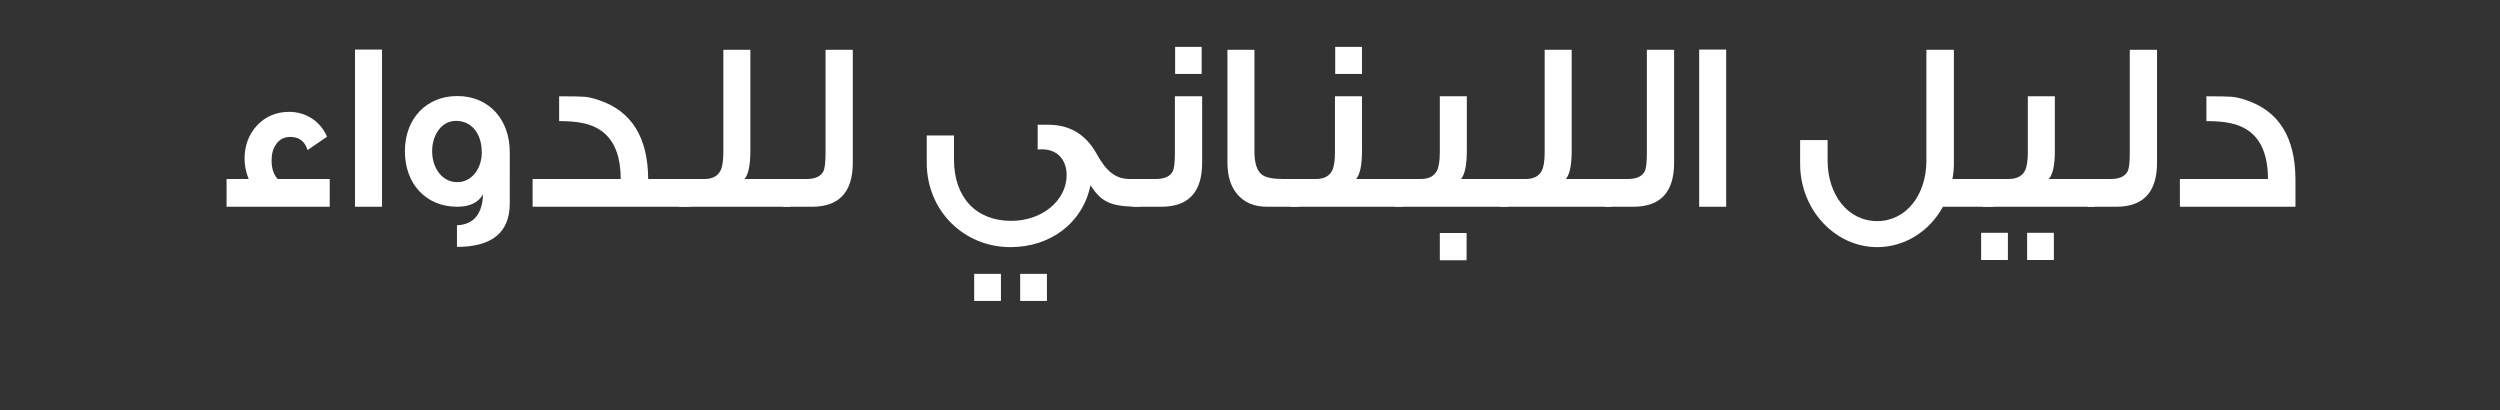 <?xml version="1.0" encoding="utf-8"?>
<!-- Generator: Adobe Illustrator 16.0.0, SVG Export Plug-In . SVG Version: 6.00 Build 0)  -->
<!DOCTYPE svg PUBLIC "-//W3C//DTD SVG 1.1//EN" "http://www.w3.org/Graphics/SVG/1.1/DTD/svg11.dtd">
<svg version="1.1" id="Layer_1" xmlns="http://www.w3.org/2000/svg" xmlns:xlink="http://www.w3.org/1999/xlink" x="0px" y="0px"
	 width="1571.686px" height="257.948px" viewBox="0 0 1571.686 257.948" enable-background="new 0 0 1571.686 257.948"
	 xml:space="preserve">
<rect x="0" y="0" width="1571.686" height="257.948" fill="#333333" stroke="none"/>
<g>
	<defs>
		<rect id="SVGID_1_" x="-3699.106" y="381.398" width="2902.677" height="5612.599"/>
	</defs>
	<clipPath id="SVGID_2_">
		<use xlink:href="#SVGID_1_"  overflow="visible"/>
	</clipPath>
	
		<linearGradient id="SVGID_3_" gradientUnits="userSpaceOnUse" x1="-3750.556" y1="3264.362" x2="-3749.556" y2="3264.362" gradientTransform="matrix(3339.9 6152.917 6152.917 -3339.9 -7562830 33979576)">
		<stop  offset="0" style="stop-color:#009776"/>
		<stop  offset="0.006" style="stop-color:#009776"/>
		<stop  offset="0.043" style="stop-color:#019474"/>
		<stop  offset="1" style="stop-color:#0C5041"/>
		<stop  offset="1" style="stop-color:#FFF3E9"/>
	</linearGradient>
	<polygon clip-path="url(#SVGID_2_)" fill="url(#SVGID_3_)" points="-1457.05,-835.625 1556.8,4716.628 -3038.486,7211.022 
		-6052.336,1658.769 	"/>
</g>
<g>
	<defs>
		<rect id="SVGID_4_" x="-3750.902" y="-2348.055" width="2902.677" height="5612.599"/>
	</defs>
	<clipPath id="SVGID_5_">
		<use xlink:href="#SVGID_4_"  overflow="visible"/>
	</clipPath>
	<path clip-path="url(#SVGID_5_)" fill="#26A084" d="M-2134.369,2936.681c-5.657-5.665-13.205-8.788-21.259-8.788h-0.015
		c-8.05,0-15.598,3.123-21.262,8.779l-2.568,2.568c-1.849,1.849-1.849,4.843,0,6.69c1.846,1.848,4.846,1.848,6.689,0.005
		l2.569-2.569c3.879-3.877,9.054-6.012,14.581-6.012h0.005c5.521,0,10.697,2.135,14.567,6.012
		c7.747,7.748,7.561,17.793-0.559,29.833l-1.927,2.874l-3.438,4.187c-1.189,1.225-2.226,1.894-2.901,1.894
		c-2.022,0-6.162-4.26-10.169-8.38c-1.215-1.249-2.509-2.578-3.895-3.965l-5.17-5.174l-2.33-2.312l-22.417-22.431
		c-5.669-5.66-13.22-8.779-21.267-8.779h-0.01c-8.059,0.004-15.606,3.127-21.259,8.793c-11.721,11.726-11.721,30.804,0,42.525
		l30.036,30.115c5.869,5.867,13.576,8.797,21.273,8.797c7.701,0,15.394-2.93,21.25-8.788l9.036-8.999
		c1.853-1.844,1.857-4.839,0.014-6.692c-1.839-1.848-4.832-1.857-6.69-0.014l-9.047,9.006c-8.025,8.04-21.1,8.035-29.14,0.005
		l-30.038-30.121c-8.028-8.033-8.038-21.104,0-29.145c3.873-3.881,9.043-6.016,14.564-6.021h0.01c5.52,0,10.699,2.135,14.577,6.012
		l29.915,29.917c1.359,1.349,2.615,2.646,3.799,3.866c6.349,6.523,10.931,11.245,16.943,11.245h0.013
		c3.389,0,6.553-1.552,9.935-5.034l3.965-4.833l2.203-3.243C-2123.077,2962.609-2123.286,2947.761-2134.369,2936.681"/>
	<path clip-path="url(#SVGID_5_)" fill="#26A084" d="M-2193.025,2905.9v17.954c0,2.614,2.121,4.731,4.732,4.731
		c2.609,0,4.729-2.117,4.729-4.731V2905.9c16.685-1.757,29.751-15.922,29.751-33.04c0-0.606-0.042-1.198-0.111-2.167l-0.301-4.428
		l-4.434,0.02c-9.93,0.028-18.829,4.473-24.905,11.431v-13.694c0-2.611-2.12-4.731-4.729-4.731c-2.611,0-4.732,2.12-4.732,4.731
		v13.694c-6.076-6.963-14.975-11.402-24.899-11.431l-4.439,0.36l-0.32,4.398c-0.046,0.602-0.083,1.201-0.083,1.816
		C-2222.768,2889.979-2209.705,2904.144-2193.025,2905.9 M-2163.524,2876.265c-1.423,9.842-8.918,17.761-18.545,19.83
		C-2180.647,2886.254-2173.153,2878.325-2163.524,2876.265 M-2194.518,2896.095c-9.629-2.069-17.118-9.988-18.542-19.826
		C-2203.431,2878.33-2195.942,2886.254-2194.518,2896.095"/>
	<path clip-path="url(#SVGID_5_)" fill="#FFFFFF" d="M-2470.77,3003.02c-2.596,0-4.796,0.887-6.607,2.657
		c-1.801,1.77-2.707,3.919-2.707,6.441c0,2.681,0.887,4.901,2.657,6.676c1.77,1.793,3.969,2.688,6.584,2.688
		c2.642,0,4.874-0.877,6.694-2.633c1.807-1.775,2.708-3.97,2.708-6.588c0-2.6-0.896-4.788-2.694-6.567
		C-2465.951,3003.911-2468.164,3003.02-2470.77,3003.02 M-2466.984,3016.354c-0.947,1.017-2.204,1.524-3.785,1.524
		c-1.57,0-2.827-0.517-3.788-1.542c-0.934-1.018-1.396-2.403-1.396-4.149c0-1.626,0.476-2.953,1.433-3.984
		c0.961-1.025,2.208-1.543,3.751-1.543c1.567,0,2.828,0.518,3.785,1.543c0.946,1.018,1.418,2.374,1.418,4.077
		C-2465.566,3013.98-2466.039,3015.338-2466.984,3016.354"/>
	<path clip-path="url(#SVGID_5_)" fill="#FFFFFF" d="M-2446.281,3013.536c0,2.893-1.136,4.343-3.423,4.343
		c-2.288,0-3.429-1.45-3.429-4.343v-10.03h-4.033v10.122c0,1.599,0.166,2.81,0.499,3.623c0.346,0.905,0.943,1.728,1.774,2.458
		c1.368,1.184,3.096,1.773,5.189,1.773c2.102,0,3.839-0.59,5.202-1.773c0.827-0.73,1.41-1.553,1.742-2.458
		c0.346-1.018,0.518-2.229,0.518-3.623v-10.122h-4.039V3013.536z"/>
	<path clip-path="url(#SVGID_5_)" fill="#FFFFFF" d="M-2419.077,3003.02c-2.163,0-3.881,0.859-5.147,2.587
		c-1.15-1.728-2.712-2.587-4.685-2.587c-0.887,0-1.621,0.147-2.208,0.454c-0.551,0.285-1.211,0.832-1.991,1.644v-1.611h-4.034
		v17.479h4.034v-9.029c0-1.829,0.263-3.168,0.78-4.021c0.518-0.848,1.35-1.274,2.486-1.274c1.792,0,2.689,1.558,2.689,4.668v9.656
		h4.057v-9.029c0-1.853,0.254-3.195,0.762-4.039c0.509-0.834,1.317-1.256,2.436-1.256c0.951,0,1.644,0.357,2.061,1.063
		c0.407,0.692,0.609,1.877,0.609,3.549v9.712h4.057v-10.803C-2413.172,3005.402-2415.141,3003.02-2419.077,3003.02"/>
	<path clip-path="url(#SVGID_5_)" fill="#FFFFFF" d="M-2390.009,3003.02c-2.168,0-3.882,0.859-5.152,2.587
		c-1.146-1.728-2.707-2.587-4.681-2.587c-0.882,0-1.621,0.147-2.204,0.454c-0.555,0.285-1.219,0.832-1.995,1.644v-1.611h-4.039
		v17.479h4.039v-9.029c0-1.829,0.258-3.168,0.78-4.021c0.523-0.848,1.35-1.274,2.486-1.274c1.797,0,2.694,1.558,2.694,4.668v9.656
		h4.052v-9.029c0-1.853,0.254-3.195,0.762-4.039c0.509-0.834,1.322-1.256,2.43-1.256c0.961,0,1.646,0.357,2.066,1.063
		c0.407,0.692,0.609,1.877,0.609,3.549v9.712h4.053v-10.803C-2384.109,3005.402-2386.073,3003.02-2390.009,3003.02"/>
	<path clip-path="url(#SVGID_5_)" fill="#FFFFFF" d="M-2366.126,3005.533c-1.618-1.673-3.439-2.514-5.472-2.514
		c-2.36,0-4.324,0.873-5.885,2.619c-1.572,1.747-2.352,3.934-2.352,6.549c0,2.669,0.78,4.896,2.352,6.681
		c1.58,1.746,3.575,2.615,5.988,2.615c1.916,0,3.705-0.776,5.369-2.328v1.83h4.056v-17.479h-4.056V3005.533z M-2367.259,3016.336
		c-0.92,1.026-2.13,1.543-3.626,1.543c-1.396,0-2.561-0.535-3.479-1.599c-0.897-1.055-1.345-2.416-1.345-4.093
		c0-1.563,0.462-2.884,1.381-3.947c0.933-1.054,2.094-1.579,3.479-1.579c1.474,0,2.67,0.521,3.59,1.561
		c0.92,1.068,1.382,2.42,1.382,4.059C-2365.877,3013.92-2366.339,3015.273-2367.259,3016.336"/>
	<rect x="-2356.979" y="2990.673" clip-path="url(#SVGID_5_)" fill="#FFFFFF" width="4.038" height="30.313"/>
	<path clip-path="url(#SVGID_5_)" fill="#FFFFFF" d="M-2344.708,3016.493c-0.677,0-1.265,0.248-1.756,0.739
		c-0.489,0.489-0.731,1.072-0.731,1.737c0,0.721,0.234,1.319,0.714,1.798c0.481,0.475,1.074,0.715,1.774,0.715
		c0.699,0,1.286-0.24,1.76-0.715c0.496-0.491,0.737-1.087,0.737-1.779c0-0.679-0.241-1.267-0.737-1.756
		C-2343.437,3016.741-2344.022,3016.493-2344.708,3016.493"/>
	<path clip-path="url(#SVGID_5_)" fill="#FFFFFF" d="M-2327.999,3003.02c-2.598,0-4.797,0.887-6.608,2.657
		c-1.802,1.77-2.708,3.919-2.708,6.441c0,2.681,0.887,4.901,2.657,6.676c1.77,1.793,3.968,2.688,6.585,2.688
		c2.641,0,4.874-0.877,6.695-2.633c1.806-1.775,2.705-3.97,2.705-6.588c0-2.6-0.894-4.788-2.692-6.567
		C-2323.181,3003.911-2325.395,3003.02-2327.999,3003.02 M-2324.216,3016.354c-0.947,1.017-2.203,1.524-3.783,1.524
		c-1.572,0-2.83-0.517-3.789-1.542c-0.933-1.018-1.395-2.403-1.395-4.149c0-1.626,0.475-2.953,1.432-3.984
		c0.959-1.025,2.207-1.543,3.752-1.543c1.566,0,2.826,0.518,3.783,1.543c0.947,1.018,1.42,2.374,1.42,4.077
		C-2322.796,3013.98-2323.269,3015.338-2324.216,3016.354"/>
	<path clip-path="url(#SVGID_5_)" fill="#FFFFFF" d="M-2308.391,3003.474c-0.572,0.285-1.23,0.813-1.973,1.593v-1.561h-4.033v17.479
		h4.033v-9.065c0-3.326,1.104-4.984,3.305-4.984c0.727,0,1.478,0.271,2.24,0.827l1.846-3.697c-1.158-0.693-2.272-1.045-3.336-1.045
		C-2307.105,3003.02-2307.805,3003.167-2308.391,3003.474"/>
	<path clip-path="url(#SVGID_5_)" fill="#FFFFFF" d="M-2287.793,3003.506v1.971c-1.461-1.635-3.291-2.457-5.49-2.457
		c-2.514,0-4.533,0.947-6.063,2.837c-1.422,1.784-2.133,3.945-2.133,6.495c0,2.615,0.762,4.802,2.291,6.549
		c1.52,1.724,3.469,2.582,5.851,2.582c2.097,0,3.944-0.817,5.544-2.457v2.439c0,3.627-1.479,5.438-4.433,5.438
		c-1.603,0-2.821-0.546-3.659-1.63c-0.354-0.473-0.613-1.133-0.771-1.997h-4.056c0.241,2.286,1.135,4.075,2.694,5.369
		c1.506,1.256,3.424,1.883,5.761,1.883c2.764,0,4.937-0.912,6.512-2.728c0.836-0.948,1.398-2.076,1.687-3.392
		c0.097-0.477,0.171-1.03,0.222-1.66c0.056-0.628,0.081-1.354,0.081-2.181v-17.062H-2287.793z M-2288.866,3016.188
		c-0.901,1.128-2.119,1.691-3.662,1.691c-1.545,0-2.749-0.555-3.627-1.672c-0.8-1.018-1.202-2.319-1.202-3.908
		c0-1.619,0.402-2.93,1.202-3.947c0.887-1.137,2.096-1.71,3.627-1.71c1.436,0,2.614,0.526,3.535,1.563
		c0.909,1.016,1.365,2.374,1.365,4.075C-2287.628,3013.869-2288.045,3015.171-2288.866,3016.188"/>
	<path clip-path="url(#SVGID_5_)" fill="#FFFFFF" d="M-2290.668,2959.938h-25.864c-11.001,0-19.951-8.943-19.951-19.95
		c0-11.001,8.95-19.95,19.951-19.95c11.002,0,19.95,8.949,19.95,19.95c0,3.271,2.652,5.915,5.914,5.915
		c3.272,0,5.916-2.644,5.916-5.915c0-17.52-14.255-31.778-31.78-31.778c-17.521,0-31.778,14.259-31.778,31.778
		c0,7.56,2.661,14.494,7.076,19.95h-27.033c-11,0-19.955-8.943-19.955-19.95c0-0.129-0.064-0.23-0.073-0.359
		c-0.758-16.855-14.666-30.338-31.706-30.338c-17.034,0-30.942,13.482-31.705,30.338c-0.008,0.129-0.073,0.23-0.073,0.359
		c0,11.007-8.955,19.95-19.955,19.95h-4.732c-11.001,0-19.955-8.943-19.955-19.95v-71.236c0-3.262-2.644-5.913-5.914-5.913
		c-3.263,0-5.914,2.651-5.914,5.913v71.236c0,17.525,14.259,31.779,31.783,31.779h4.732c10.424,0,19.663-5.063,25.462-12.84
		c5.73,8.395,15.368,13.921,26.271,13.921c10.909,0,20.547-5.526,26.272-13.921c5.799,7.776,15.039,12.84,25.462,12.84h77.599
		c3.272,0,5.916-2.643,5.916-5.914C-2284.752,2962.591-2287.396,2959.938-2290.668,2959.938 M-2420.001,2961.021
		c-11,0-19.95-8.945-19.95-19.951c0-11.001,8.95-19.949,19.95-19.949c11.002,0,19.952,8.948,19.952,19.949
		C-2400.049,2952.075-2408.999,2961.021-2420.001,2961.021"/>
	<path clip-path="url(#SVGID_5_)" fill="#FFFFFF" d="M-2526.297,2862.838c-3.271,0-5.913,2.652-5.913,5.913v71.237
		c0,11.006-8.955,19.951-19.956,19.951h-19.235c-11.001,0-19.95-8.945-19.95-19.951c0-5.867,2.569-11.421,7.059-15.224
		c2.486-2.111,2.796-5.845,0.685-8.334c-2.106-2.491-5.845-2.791-8.335-0.686c-7.143,6.058-11.236,14.893-11.236,24.243
		c0,17.525,14.258,31.779,32.088,31.779h18.925c17.525,0,31.783-14.254,31.783-31.779v-71.237
		C-2520.383,2865.49-2523.034,2862.838-2526.297,2862.838"/>
	<path clip-path="url(#SVGID_5_)" fill="#FFFFFF" d="M-2429.712,2890.02c1.284,0.78,2.726,1.184,4.195,1.184
		c0.638,0,1.284-0.079,1.922-0.232c2.098-0.508,3.877-1.807,4.999-3.654c0.019-0.027,0.028-0.06,0.046-0.092
		c1.248,0.767,2.657,1.279,4.168,1.279c0.633,0,1.276-0.078,1.913-0.23c4.333-1.059,7.004-5.438,5.952-9.772
		c-0.491-2.027-1.738-3.77-3.512-4.897c-1.1-0.711-2.57-0.389-3.267,0.72c-0.702,1.101-0.384,2.56,0.72,3.263
		c0.74,0.473,1.261,1.196,1.465,2.033c0.435,1.797-0.674,3.618-2.476,4.057c-1.797,0.448-3.613-0.675-4.057-2.476
		c-0.309-1.266-1.594-2.048-2.855-1.737c-1.275,0.31-2.052,1.588-1.742,2.854c0.212,0.873,0.07,1.774-0.393,2.541
		c-0.471,0.767-1.206,1.303-2.079,1.516c-0.874,0.212-1.779,0.069-2.541-0.396c-0.767-0.463-1.303-1.202-1.515-2.08
		c-0.204-0.832-0.074-1.709,0.369-2.468c0.656-1.127,0.277-2.577-0.855-3.232c-1.128-0.657-2.578-0.278-3.234,0.854
		c-1.058,1.824-1.373,3.94-0.874,5.966C-2432.854,2887.118-2431.562,2888.897-2429.712,2890.02"/>
	<path clip-path="url(#SVGID_5_)" fill="#FFFFFF" d="M-2045.215,2976.424c-26.979,0-48.93-21.95-48.93-48.93
		s21.95-48.93,48.93-48.93c26.979,0,48.929,21.95,48.929,48.93S-2018.236,2976.424-2045.215,2976.424 M-2045.215,2884.875
		c-23.5,0-42.618,19.119-42.618,42.619c0,23.499,19.118,42.618,42.618,42.618s42.617-19.119,42.617-42.618
		C-2002.598,2903.994-2021.715,2884.875-2045.215,2884.875"/>
	<path clip-path="url(#SVGID_5_)" fill="#FFFFFF" d="M-2045.215,2897.043c-13.7,0-25.313,9.096-29.125,21.565h11.72
		c3.242-6.324,9.824-10.664,17.405-10.664c10.779,0,19.551,8.77,19.551,19.55c0,10.781-8.771,19.551-19.551,19.551
		c-7.581,0-14.164-4.341-17.405-10.665h-11.72c3.812,12.469,15.425,21.565,29.125,21.565c16.791,0,30.45-13.66,30.45-30.451
		C-2014.765,2910.704-2028.424,2897.043-2045.215,2897.043"/>
</g>
<g>
	<path fill="#FFFFFF" d="M-2543.535-1840.491v-61.214h9.882l9.007,48.884l8.919-48.884h9.969v61.214h-6.559v-51.07l-9.707,51.07
		h-5.772l-9.707-51.07v51.07H-2543.535z"/>
	<path fill="#FFFFFF" d="M-2498.24-1840.491v-61.214h6.821v61.214H-2498.24z"/>
	<path fill="#FFFFFF" d="M-2483.9-1840.491v-61.214h8.745l13.817,43.724v-43.724h6.208v61.214h-7.083l-15.479-49.758v49.758H-2483.9
		z"/>
	<path fill="#FFFFFF" d="M-2447.525-1840.491v-61.214h6.821v61.214H-2447.525z"/>
	<path fill="#FFFFFF" d="M-2434.935-1857.894h6.471v3.936c0,5.421,2.361,8.132,7.083,8.132c4.81,0,7.171-2.711,7.171-8.22
		c0-2.798-0.7-5.247-2.099-7.433c-1.312-2.187-3.76-4.723-7.346-7.696c-4.198-3.41-7.171-6.559-8.833-9.357
		s-2.448-5.946-2.448-9.444c0-9.182,4.984-14.604,13.729-14.604c8.745,0,13.467,5.334,13.467,14.779v2.449h-6.471v-2.886
		c0-5.422-2.361-8.133-6.996-8.133s-6.996,2.624-6.996,7.958c0,2.536,0.7,4.81,2.099,6.908c1.399,2.099,3.935,4.635,7.608,7.608
		c4.198,3.498,7.083,6.646,8.658,9.532c1.661,2.798,2.448,6.034,2.448,9.794c0,9.532-5.072,14.954-13.904,14.954
		c-8.832,0-13.642-5.334-13.642-14.866V-1857.894z"/>
	<path fill="#FFFFFF" d="M-2393.837-1840.491v-55.005h-10.843v-6.209h28.508v6.209h-10.843v55.005H-2393.837z"/>
	<path fill="#FFFFFF" d="M-2371.453-1840.491v-61.214h13.38c9.707,0,13.817,4.373,13.817,13.904v3.76
		c0,6.734-2.361,10.844-7.083,12.331v0.087c4.81,1.224,7.171,5.509,7.171,12.767v10.931c0,3.323,0.262,5.771,0.875,7.433h-6.909
		c-0.524-1.749-0.787-4.197-0.787-7.433v-11.281c0-6.559-2.273-8.92-8.132-8.92h-5.509v27.634H-2371.453z M-2364.632-1874.333h5.509
		c5.509,0,8.045-2.449,8.045-8.395v-4.373c0-5.946-2.011-8.395-7.17-8.395h-6.384V-1874.333z"/>
	<path fill="#FFFFFF" d="M-2329.131-1840.491v-26.847l-12.331-34.367h7.258l8.745,25.535l8.745-25.535h6.733l-12.33,34.367v26.847
		H-2329.131z"/>
	<path fill="#FFFFFF" d="M-2292.669-1854.745v-32.793c0-9.707,4.984-15.042,13.991-15.042c9.095,0,14.079,5.334,14.079,15.042
		v32.793c0,9.707-4.984,15.128-14.079,15.128C-2287.685-1839.617-2292.669-1845.039-2292.669-1854.745z M-2271.419-1854.308v-33.667
		c0-5.597-2.449-8.395-7.259-8.395s-7.17,2.798-7.17,8.395v33.667c0,5.684,2.36,8.482,7.17,8.482
		S-2271.419-1848.624-2271.419-1854.308z"/>
	<path fill="#FFFFFF" d="M-2257.78-1840.491v-61.214h24.311v6.209h-17.489v20.813h14.079v6.209h-14.079v27.983H-2257.78z"/>
	<path fill="#FFFFFF" d="M-2215.284-1840.491v-61.214h13.38c9.182,0,13.816,4.985,13.816,14.866v5.247
		c0,9.882-4.635,14.779-13.816,14.779h-6.559v26.322H-2215.284z M-2208.463-1873.022h6.559c4.897,0,6.996-2.273,6.996-8.22v-6.034
		c0-5.947-2.099-8.22-6.996-8.22h-6.559V-1873.022z"/>
	<path fill="#FFFFFF" d="M-2182.931-1854.745v-46.96h6.821v47.484c0,5.597,2.36,8.395,7.083,8.395s7.083-2.798,7.083-8.395v-47.484
		h6.646v46.96c0,9.794-4.81,15.128-13.817,15.128C-2178.208-1839.617-2182.931-1844.951-2182.931-1854.745z"/>
	<path fill="#FFFFFF" d="M-2148.129-1840.491v-61.214h13.643c9.706,0,13.816,4.373,13.816,13.904v2.536
		c0,6.559-2.273,10.581-6.821,12.243v0.175c5.16,1.487,7.783,5.772,7.783,12.855v5.247c0,9.532-4.723,14.254-14.079,14.254
		H-2148.129z M-2141.308-1875.558h5.771c5.509,0,8.045-2.448,8.045-8.395v-3.148c0-5.946-2.011-8.395-7.171-8.395h-6.646V-1875.558z
		 M-2141.308-1846.7h7.521c4.984,0,7.258-2.361,7.258-8.22v-5.247c0-6.646-2.36-9.182-8.657-9.182h-6.121V-1846.7z"/>
	<path fill="#FFFFFF" d="M-2113.852-1840.491v-61.214h6.821v55.005h17.489v6.209H-2113.852z"/>
	<path fill="#FFFFFF" d="M-2084.821-1840.491v-61.214h6.821v61.214H-2084.821z"/>
	<path fill="#FFFFFF" d="M-2071.181-1854.221v-33.755c0-9.182,4.897-14.604,13.642-14.604c8.745,0,13.643,5.422,13.643,14.604v6.296
		h-6.472v-6.733c0-5.16-2.711-7.958-6.996-7.958s-6.995,2.798-6.995,7.958v34.629c0,5.159,2.71,7.958,6.995,7.958
		s6.996-2.798,6.996-7.958v-8.57h6.472v8.132c0,9.182-4.897,14.604-13.643,14.604
		C-2066.196-1839.617-2071.181-1845.039-2071.181-1854.221z"/>
	<path fill="#FFFFFF" d="M-2024.4-1840.491v-61.214h6.821v26.147h14.517v-26.147h6.82v61.214h-6.82v-28.858h-14.517v28.858H-2024.4z
		"/>
	<path fill="#FFFFFF" d="M-1988.637-1840.491v-61.214h25.098v6.209h-18.276v19.938h14.866v6.209h-14.866v22.649h18.276v6.209
		H-1988.637z"/>
	<path fill="#FFFFFF" d="M-1935.559-1840.491l-2.273-13.03h-14.167l-2.273,13.03h-6.384l11.368-61.214h9.183l11.455,61.214
		H-1935.559z M-1950.949-1859.467h12.067l-6.121-34.455L-1950.949-1859.467z"/>
	<path fill="#FFFFFF" d="M-1923.756-1840.491v-61.214h6.821v55.005h17.489v6.209H-1923.756z"/>
	<path fill="#FFFFFF" d="M-1893.938-1840.491v-55.005h-10.844v-6.209h28.509v6.209h-10.844v55.005H-1893.938z"/>
	<path fill="#FFFFFF" d="M-1871.466-1840.491v-61.214h6.821v26.147h14.517v-26.147h6.82v61.214h-6.82v-28.858h-14.517v28.858
		H-1871.466z"/>
</g>
<g>
	<path fill="#FFFFFF" d="M-2543.3-1918.663v-75.665h17.619c12.215,0,17.62,5.621,17.62,17.403v4.648
		c0,7.891-2.594,12.863-7.783,14.917v0.216c5.296,1.622,7.891,7.026,7.891,15.998v13.295c0,4.107,0.433,7.134,1.297,9.188h-12.106
		c-0.756-2.162-1.081-5.296-1.081-9.296v-13.836c0-6.918-1.946-9.296-7.458-9.296h-4.107v32.428H-2543.3z M-2531.409-1961.9h4.324
		c4.756,0,7.134-2.27,7.134-7.999v-5.837c0-5.188-2.054-7.783-6.053-7.783h-5.404V-1961.9z"/>
	<path fill="#FFFFFF" d="M-2500.818-1918.663v-75.665h32.428v10.809h-20.538v19.997h16.322v10.81h-16.322v23.24h20.538v10.81
		H-2500.818z"/>
	<path fill="#FFFFFF" d="M-2462.985-1918.663v-75.665h17.511c11.782,0,17.728,6.269,17.728,18.7v7.458
		c0,12.431-5.945,18.7-17.728,18.7h-5.621v30.807H-2462.985z M-2451.094-1960.279h5.621c3.892,0,5.837-1.946,5.837-7.134v-8.972
		c0-5.188-1.945-7.134-5.837-7.134h-5.621V-1960.279z"/>
	<path fill="#FFFFFF" d="M-2422.773-1994.328h11.89v58.586c0,4.864,2.054,7.35,6.053,7.35s6.053-2.486,6.053-7.35v-58.586h11.458
		v57.722c0,12.214-6.161,19.024-17.728,19.024c-11.566,0-17.727-6.81-17.727-19.024V-1994.328z"/>
	<path fill="#FFFFFF" d="M-2379.86-1918.663v-75.665h17.944c12.214,0,17.619,5.621,17.619,17.403v3.026
		c0,7.783-2.594,12.755-7.675,14.809v0.216c5.945,2.054,8.864,7.243,8.864,15.782v6.486c0,11.674-6.27,17.943-18.052,17.943
		H-2379.86z M-2367.969-1963.522h4.648c4.756,0,7.134-2.27,7.134-7.999v-4.216c0-5.188-2.054-7.783-6.053-7.783h-5.729V-1963.522z
		 M-2367.969-1929.473h6.81c4.216,0,6.162-1.945,6.162-7.458v-6.594c0-6.918-2.162-9.188-7.675-9.188h-5.296V-1929.473z"/>
	<path fill="#FFFFFF" d="M-2337.163-1918.663v-75.665h11.891v64.855h19.565v10.81H-2337.163z"/>
	<path fill="#FFFFFF" d="M-2301.059-1918.663v-75.665h11.891v75.665H-2301.059z"/>
	<path fill="#FFFFFF" d="M-2282.143-1976.817c0-11.782,6.161-18.592,17.511-18.592s17.511,6.81,17.511,18.592v7.999h-11.241v-8.755
		c0-4.648-1.945-7.026-5.945-7.026c-3.999,0-5.945,2.378-5.945,7.026v42.264c0,4.648,1.946,6.918,5.945,6.918
		c4,0,5.945-2.27,5.945-6.918v-11.025h11.241v10.161c0,11.782-6.161,18.592-17.511,18.592s-17.511-6.81-17.511-18.592V-1976.817z"/>
	<path fill="#FFFFFF" d="M-2225.609-1976.385c0-12.106,6.377-19.024,18.051-19.024c11.675,0,18.052,6.918,18.052,19.024v39.778
		c0,12.106-6.377,19.024-18.052,19.024c-11.674,0-18.051-6.918-18.051-19.024V-1976.385z M-2201.396-1977.142
		c0-4.972-2.054-7.458-6.162-7.458c-4.107,0-6.161,2.486-6.161,7.458v41.292c0,4.973,2.054,7.458,6.161,7.458
		c4.108,0,6.162-2.486,6.162-7.458V-1977.142z"/>
	<path fill="#FFFFFF" d="M-2182.48-1918.663v-75.665h31.455v10.809h-19.564v21.078h15.349v10.81h-15.349v32.968H-2182.48z"/>
	<path fill="#FFFFFF" d="M-2130.056-1918.663v-75.665h11.891v64.855h19.564v10.81H-2130.056z"/>
	<path fill="#FFFFFF" d="M-2093.844-1918.663v-75.665h32.428v10.809h-20.537v19.997h16.322v10.81h-16.322v23.24h20.537v10.81
		H-2093.844z"/>
	<path fill="#FFFFFF" d="M-2056.118-1918.663v-75.665h17.943c12.215,0,17.619,5.621,17.619,17.403v3.026
		c0,7.783-2.594,12.755-7.674,14.809v0.216c5.944,2.054,8.863,7.243,8.863,15.782v6.486c0,11.674-6.27,17.943-18.052,17.943
		H-2056.118z M-2044.228-1963.522h4.647c4.757,0,7.135-2.27,7.135-7.999v-4.216c0-5.188-2.054-7.783-6.054-7.783h-5.729V-1963.522z
		 M-2044.228-1929.473h6.81c4.216,0,6.161-1.945,6.161-7.458v-6.594c0-6.918-2.161-9.188-7.675-9.188h-5.296V-1929.473z"/>
	<path fill="#FFFFFF" d="M-1987.911-1918.663l-2.054-14.809h-13.728l-2.054,14.809h-11.025l12.322-75.665h16.105l12.323,75.665
		H-1987.911z M-2002.18-1943.741h10.701l-5.404-38.157L-2002.18-1943.741z"/>
	<path fill="#FFFFFF" d="M-1971.373-1918.663v-75.665h14.701l11.998,45.291v-45.291h10.593v75.665h-11.998l-14.7-55.236v55.236
		H-1971.373z"/>
	<path fill="#FFFFFF" d="M-1927.055-1976.385c0-12.106,6.377-19.024,18.051-19.024c11.675,0,18.052,6.918,18.052,19.024v39.778
		c0,12.106-6.377,19.024-18.052,19.024c-11.674,0-18.051-6.918-18.051-19.024V-1976.385z M-1902.842-1977.142
		c0-4.972-2.054-7.458-6.162-7.458c-4.107,0-6.161,2.486-6.161,7.458v41.292c0,4.973,2.054,7.458,6.161,7.458
		c4.108,0,6.162-2.486,6.162-7.458V-1977.142z"/>
	<path fill="#FFFFFF" d="M-1883.925-1918.663v-75.665h14.701l11.998,45.291v-45.291h10.593v75.665h-11.998l-14.7-55.236v55.236
		H-1883.925z"/>
</g>
<g>
	<defs>
		<rect id="SVGID_6_" x="-3750.902" y="-2348.055" width="2902.677" height="5612.599"/>
	</defs>
	<clipPath id="SVGID_7_">
		<use xlink:href="#SVGID_6_"  overflow="visible"/>
	</clipPath>
	<path clip-path="url(#SVGID_7_)" fill="#FFFFFF" d="M-2616.714-1971.539c2.465,0.122,4.955,0.245,7.009,0.346
		c3.108,4.14,7.306,6.019,11.721,7.791c-4.12,1.067-8.24,2.135-12.726,3.296c0.347,2.033,0.674,3.844,0.955,5.662
		c0.083,0.536,0.044,1.092,0.044,1.639c0.005,4.479,0.004,4.479,4.558,4.479c2.63,0,5.279-0.19,7.885,0.06
		c2.133,0.204,4.195,1.059,6.325,1.392c2.102,0.329,3.704,1.384,5.084,2.86c0.651,0.696,1.044,1.641,1.722,2.301
		c1.022,0.995,0.087,1.648-0.449,1.943c-2.49,1.371-5.018,2.702-7.638,3.796c-1.329,0.554-3.235,0.133-4.248,0.942
		c-1.448,1.156-2.848,0.713-4.265,0.767c-1.14,0.043-2.236-0.264-3.398-0.658c-2.086-0.708-4.631-0.755-6.682,0.802
		c-1.594,1.211-2.234,5.505-1.452,7.421c1.158,2.839,3.271,3.775,6.121,3.677c1.368-0.048,2.748-0.101,4.108,0.016
		c1.523,0.132,3.033,0.439,4.544,0.699c1.133,0.193,2.251,0.565,3.387,0.623c2.023,0.103,4.056-0.019,6.081,0.048
		c1.053,0.035,2.31-0.52,3.055,0.824c0.077,0.139,0.517,0.066,0.784,0.111c2.748,0.466,5.528,0.799,8.23,1.451
		c1.904,0.459,3.738,1.274,5.536,2.079c0.973,0.436,1.901,1.089,2.644,1.845c0.232,0.237-0.024,1.489-0.368,1.664
		c-1.621,0.824-3.185,1.582-5.147,1.872c-3.684,0.543-7.405,0.795-11.04,1.393c-3.156,0.52-6.233,0.332-9.339,0.467
		c-1.169,0.051-2.386-0.689-3.537-0.585c-2.908,0.263-5.794,0.747-8.17,2.737c-0.761,0.638-1.649,1.177-2.56,1.573
		c-1.524,0.662-2.083,1.93-1.684,3.292c0.37,1.261,1.366,2.14,3.003,2.161c1.687,0.021,3.37,0.624,5.054,0.619
		c1.459-0.005,3.044-0.231,4.352-0.838c3.463-1.607,7.043-2.259,10.808-1.929c1.029,0.091,2.031,0.478,3.05,0.709
		c1.018,0.231,2.034,0.544,3.067,0.633c3.533,0.303,7.119,0.27,10.592,0.886c1.607,0.286,3,1.776,4.49,2.72
		c-0.008,0.248-0.016,0.496-0.025,0.745c-1.126,0.466-2.257,1.339-3.378,1.328c-4.127-0.042-7.611,1.779-11.223,3.334
		c-1.378,0.594-2.344,1.532-3.297,2.629c-1.523,1.75-3.812,2.137-5.787,3.11c-3.113,1.533-6.23,0.466-9.315,0.808
		c-0.931,0.103-2.068,0.442-2.752-0.786c-0.118-0.211-0.836-0.041-1.254-0.142c-1.457-0.355-2.903-0.752-4.354-1.132
		c-1.11-0.291-2.211-0.621-3.332-0.863c-1.437-0.31-2.893-0.535-4.335-0.829c-0.507-0.103-0.99-0.322-1.494-0.444
		c-0.465-0.112-0.967-0.301-1.413-0.224c-2.542,0.442-5.075,0.939-7.605,1.446c-2.204,0.441-4.41,0.883-6.596,1.407
		c-0.695,0.166-1.328,0.593-2.213,1.005c-0.236,1.823-0.234,3.957-0.827,5.91c-1.008,3.314-0.024,6.735-0.718,9.948
		c-1.166,5.41-0.458,10.813-0.46,16.2c-0.001,1.891,1.455,3.825,2.397,5.663c1.268,2.475,2.687,4.872,4.031,7.309
		c0.389,0.706,0.771,1.419,1.102,2.154c0.289,0.64,0.503,1.316,0.766,2.018c-4.101,1.798-8.259,1.436-12.062,0.84
		c-4.965-0.78-10.019-1.054-14.716-0.24c-5.054,0.877-10.08,1.541-15.026,0.973c-6.802-0.782-13.571-0.245-20.344-0.56
		c-2.887-0.133-4.166-2.539-2.895-5.097c1.38-2.775,2.715-5.58,3.903-8.44c0.496-1.196,0.218-2.806,0.905-3.81
		c1.114-1.628-0.295-3.837,1.482-5.159c0.063-0.048,0.054-0.207,0.059-0.315c0.234-5.178,0.544-10.355,0.656-15.536
		c0.038-1.781-0.395-3.576-0.66-5.358c-0.154-1.036-1.51-1.597-2.448-1.206c-1.143,0.475-2.35,0.8-3.536,1.17
		c-1.427,0.446-2.835,1.067-4.297,1.252c-1.727,0.218-3.503,0.051-5.269-0.197c1.516-0.307,3.057-0.522,4.541-0.94
		c2.618-0.737,5.426-0.783,7.79-2.457c2.708-1.918,2.815-5.89,0.037-7.737c-0.366-0.243-0.925-0.266-1.396-0.272
		c-2.246-0.026-4.493-0.034-6.74-0.007c-4.639,0.055-9.109-3.547-11.055-7.343c-2.418-4.713-2.353-9.602-2.215-14.571
		c0.086-3.103,0.401-6.202,0.688-9.296c0.135-1.463,0.371-2.927,0.696-4.359c0.268-1.182,0.733-2.32,1.113-3.477
		c0.647-1.966,1.218-3.962,1.966-5.889c0.819-2.114,1.761-4.184,2.726-6.237c0.984-2.093,2.02-4.163,3.116-6.2
		c0.458-0.85,1.094-1.613,1.707-2.368c1.205-1.482,2.394-2.984,3.693-4.382c2.246-2.417,4.462-4.881,6.898-7.098
		c1.871-1.701,4.054-3.062,6.113-4.553c0.721-0.522,1.474-1.005,2.235-1.467c1.735-1.052,3.435-2.177,5.24-3.095
		c2.684-1.364,5.417-2.576,8.338-3.471c2.258-0.691,4.547-1.046,6.784-1.635c4.382-1.153,8.756-0.485,13.104-0.452
		c2.078,0.015,4.099,1.576,6.233,2.028c1.884,0.399,3.474,1.194,4.884,2.359c1.591,1.315,3.632,2.064,4.66,4.129
		c0.652,1.309,1.937,2.289,2.742,3.543c0.655,1.021,1.014,2.231,1.514,3.352c0.21,0.472,0.516,0.912,0.655,1.401
		c0.683,2.397,1.279,4.809,1.805,7.251c1.007,4.671,0.336,9.299,0.513,13.935c0.075,1.937-0.211,3.973-0.773,5.831
		c-1.013,3.347-2.525,6.545-3.518,9.897c-1.036,3.501-2.964,6.409-5.137,9.241c-1.537,2.003-3.022,4.053-4.403,6.164
		c-0.61,0.932,0.121,4.994,0.8,5.571c1.2,1.022,4.28,1.058,5.936,0.299c2.663-1.221,4.04-3.641,5.889-5.677
		c2.05-2.259,2.677-5.147,4.171-7.63c1.205-2.002,2.149-4.186,2.991-6.373c0.695-1.806,1.039-3.744,1.598-5.606
		c0.408-1.357,0.936-2.677,1.369-4.027c0.335-1.044,0.684-2.095,0.887-3.17c0.312-1.658,0.412-3.358,0.764-5.005
		c1.263-5.914,0.607-11.897,0.596-17.842c-0.006-3.226-0.895-6.427-2.181-9.438
		C-2614.985-1968.035-2615.939-1969.898-2616.714-1971.539 M-2669.255-1961.688c-1.68-0.222-4.18,1.732-4.449,3.609
		c-0.348,2.431-0.687,4.889-0.694,7.336c-0.007,2.337,0.376,4.682,0.661,7.014c0.279,2.287,0.62,4.569,0.995,6.842
		c0.178,1.084,0.419,2.171,0.771,3.209c0.615,1.814,1.382,3.578,2.003,5.39c0.648,1.89,1.193,3.815,1.796,5.721
		c0.637,2.012,1.304,4.016,1.934,6.032c0.531,1.701,0.991,3.425,1.552,5.116c0.711,2.143,1.659,4.221,2.201,6.402
		c0.644,2.592,1.042,5.253,1.404,7.904c0.339,2.481,0.675,4.986,0.693,7.483c0.062,8.298,0.273,16.605-0.657,24.878
		c-0.03,0.27-0.039,0.546-0.098,0.81c-0.426,1.879-0.856,3.757-1.296,5.633c-0.324,1.378-0.618,2.766-1.008,4.126
		c-0.409,1.426-0.903,2.829-1.385,4.233c-0.656,1.913-1.33,3.818-2.006,5.723c-0.469,1.321-1.097,2.609-1.357,3.968
		c-0.091,0.48,0.753,1.645,1.075,1.611c1.635-0.173,3.499-0.249,4.784-1.106c1.409-0.938,2.706-2.187,3.235-4.238
		c0.727-2.824,2.226-5.452,3.43-8.148c0.203-0.453,0.691-0.784,0.872-1.24c0.893-2.253,1.701-4.539,2.592-6.793
		c0.562-1.421,1.343-2.766,1.794-4.216c0.445-1.427,0.597-2.944,0.877-4.421c0.161-0.018,0.322-0.037,0.483-0.055
		c0.695,2.267,1.845,4.505,1.994,6.808c0.334,5.169,0.278,10.379-0.688,15.512c-0.222,1.174-0.576,2.351-1.059,3.443
		c-0.67,1.511-0.401,2.621,1.062,3.438c2.994,1.673,6.725-0.381,7.023-3.798c0.142-1.633,0.33-3.3,0.808-4.856
		c0.704-2.29,1.4-4.549,1.315-6.976c-0.009-0.265,0.066-0.534,0.11-0.801c0.187-1.132,0.328-2.275,0.581-3.393
		c0.255-1.127,0.868-2.221,0.899-3.342c0.111-4.046,0.227-8.108-0.007-12.144c-0.229-3.956,0.768-7.928-0.779-11.913
		c-0.805-2.074,0.103-4.642-0.753-6.971c-0.535-1.457-0.474-3.126-0.733-4.692c-0.464-2.807-1.107-5.593-1.409-8.417
		c-0.24-2.247-0.66-4.354-1.56-6.462c-0.809-1.894-1.125-4.015-1.524-6.063c-0.533-2.729-1.055-5.471-1.364-8.231
		c-0.364-3.252-0.548-6.528-0.708-9.798c-0.102-2.075-0.132-4.166,0.005-6.236c0.235-3.535-0.388-7.055,0.545-10.636
		c0.77-2.958,0.532-6.172,0.824-9.264c0.128-1.363-0.611-2.24-1.471-3.025c-1.022-0.933-2.946-0.193-3.168,1.157
		c-0.246,1.509-0.497,3.018-0.69,4.533c-0.261,2.057-0.455,4.121-0.7,6.179c-0.323,2.705,0.259,5.372-0.788,8.177
		c-0.99,2.654-0.583,5.816-0.876,8.746c-0.135,1.352-0.323,2.734-0.752,4.014c-0.899,2.684-2.005,5.299-2.969,7.962
		c-0.855,2.361-4.09,3.774-5.698,2.288c-1.164-1.076-2.39-2.362-2.906-3.798c-0.826-2.301-1.174-4.79-1.558-7.226
		c-0.297-1.886,0.008-3.772-0.611-5.73c-0.724-2.288-0.741-4.844-0.791-7.29
		C-2667.547-1952.428-2667.262-1957.214-2669.255-1961.688 M-2687.276-1944.123c-1.448,0.101-2.711-0.171-3.081,0.283
		c-1.053,1.294-2.227,2.807-2.473,4.372c-0.55,3.486-0.744,7.057-0.745,10.592c-0.001,3.536,0.316,7.082,0.68,10.604
		c0.175,1.683,0.756,3.328,1.201,4.978c0.329,1.218,0.764,2.407,1.098,3.624c0.32,1.162,0.511,2.363,0.866,3.513
		c0.614,1.987,1.356,3.935,1.959,5.925c0.348,1.151,0.426,2.386,0.813,3.521c0.388,1.137,1.16,2.152,1.495,3.298
		c0.783,2.689,1.568,5.397,2.046,8.15c0.434,2.502,0.569,5.012,1.626,7.418c0.616,1.401,0.711,3.104,0.738,4.676
		c0.091,5.355,0.279,10.722-0.668,16.036c-0.021,0.108,0.002,0.246-0.057,0.319c-1.498,1.852-1.297,4.284-2.174,6.376
		c-0.93,2.221-1.536,4.55-3.194,6.409c-1.203,1.349-1.759,2.889-1.14,4.682c2.79,0.331,4.754-0.477,5.723-2.293
		c1.41-2.643,2.913-5.239,4.225-7.929c0.799-1.641,1.358-3.406,1.94-5.144c0.377-1.126,0.6-2.303,0.893-3.458
		c0.197,0.035,0.395,0.07,0.592,0.105c-0.314,3.341-0.601,6.685-0.962,10.021c-0.1,0.918-0.431,1.811-0.642,2.718
		c-0.274,1.172-0.19,2.641-0.883,3.449c-0.966,1.126-0.729,2.088-0.595,3.349c1.128,0,2.168-0.077,3.191,0.017
		c1.894,0.174,3.103-0.626,3.65-2.4c0.337-1.097,0.475-2.26,0.862-3.336c0.633-1.759,1.587-3.422,2.052-5.217
		c0.474-1.833,0.526-3.776,0.757-5.671c0.033-0.271,0.01-0.549,0.058-0.816c0.443-2.477,1.306-4.956,1.273-7.424
		c-0.115-8.679,0.757-17.384-0.613-26.038c-0.375-2.365-0.497-4.769-0.738-7.155c-0.01-0.108-0.036-0.215-0.068-0.318
		c-0.515-1.645-1.163-3.261-1.512-4.94c-0.387-1.859-0.5-3.774-0.733-5.664c-0.027-0.216-0.033-0.438-0.09-0.646
		c-0.654-2.353-1.527-4.669-1.911-7.065c-0.343-2.131-0.721-4.154-1.59-6.178c-0.855-1.991-1.135-4.241-1.563-6.398
		c-0.329-1.66-0.41-3.37-0.762-5.024c-0.287-1.35-0.86-2.637-1.218-3.976c-0.41-1.533-0.709-3.096-1.081-4.64
		c-0.257-1.063-0.43-2.176-0.892-3.146c-0.208-0.434-1.309-0.947-1.53-0.783c-0.839,0.62-1.887,1.411-2.089,2.31
		c-0.201,0.901,0.611,1.988,0.805,3.027c0.311,1.661,0.463,3.351,0.708,5.025c0.477,3.249,0.981,6.493,1.455,9.743
		c0.259,1.782,0.549,3.563,0.702,5.354c0.286,3.371,0.564,6.746,0.671,10.125c0.035,1.108-0.301,2.312-0.769,3.334
		c-0.813,1.774-2.524,1.918-4.328,1.325c-2.945-0.969-2.662-3.786-3.481-5.777c-0.786-1.909-0.37-4.275-0.691-6.466
		c-0.675-4.623-0.631-9.355-0.817-14.045c-0.078-1.966-0.106-3.947,0.053-5.905
		C-2688.059-1939.452-2687.643-1941.587-2687.276-1944.123 M-2664.755-1940.816c0.198,1.014-0.5,2.691,0.757,4.3
		c0.889,1.139,0.985,2.864,1.697,4.187c0.299,0.553,1.281,1.035,1.942,1.022c0.798-0.016,2.022-0.384,2.296-0.962
		c0.955-2.019,1.962-4.144,2.246-6.32c0.479-3.667,0.175-7.384-1.379-10.846c-0.992-2.21-2.901-2.551-4.539-0.779
		C-2664.011-1947.752-2665.073-1944.804-2664.755-1940.816 M-2686.142-1916.41c0.279,2.015,0.268,3.887,0.867,5.539
		c0.372,1.027,0.622,2.649,2.518,2.629c2.548-0.027,4.417-1.983,4.02-4.535c-0.117-0.758-0.387-1.507-0.687-2.218
		c-0.528-1.253-1.032-2.535-1.732-3.693c-0.722-1.192-2.158-1.046-3.081-0.654
		C-2685.422-1918.837-2686.512-1917.828-2686.142-1916.41"/>
	<path clip-path="url(#SVGID_7_)" fill="#FFFFFF" d="M-2609.462-1985.284c-0.779,1.206-1.58,1.822-2.725,2.128
		c-2.202,0.591-4.377,1.287-6.577,1.889c-1.271,0.347-2.686,0.365-3.83,0.94c-1.873,0.941-3.171-0.33-4.563-0.929
		c-2.25-0.969-4.301-2.394-6.545-3.38c-1.646-0.723-3.462-1.068-5.211-1.552c-3.025-0.837-6.226-0.957-9.195-1.688
		c-2.432-0.599-4.767-0.746-7.093-0.605c-3.061,0.186-6.085,0.969-9.127,1.483c-1.662,0.281-3.335,0.507-4.992,0.816
		c-1.027,0.19-2.044,0.454-3.048,0.746c-1.437,0.417-2.89,0.809-4.273,1.367c-0.906,0.367-1.701,1.008-2.576,1.544
		c-0.468-2.23-2.257-3.669-4.45-3.668c-2.356,0-4.861-0.503-7.029,0.136c-2.832,0.834-5.586,0.29-8.356,0.553
		c-0.321,0.031-0.65-0.023-1.016-0.039c2.112-3.058,5.167-4.848,8.37-6.272c2.038-0.906,4.373-1.122,6.527-1.798
		c2.752-0.863,5.535-1.32,8.421-1.369c0.963-0.017,1.959-0.415,2.849-0.833c0.236-0.11,0.347-1.057,0.148-1.418
		c-0.724-1.315-1.633-2.528-2.408-3.817c-0.236-0.393-0.263-0.91-0.488-1.755c-1.303,0.269-2.621,0.542-3.939,0.813
		c-0.159,0.033-0.322,0.089-0.48,0.081c-2.292-0.124-4.264,1.014-6.385,1.574c-1.45,0.383-2.961,0.534-4.584,0.814
		c0.024-0.509-0.086-0.943,0.073-1.095c1.846-1.769,3.394-3.88,6.016-4.733c0.98-0.319,1.736-1.264,2.672-1.785
		c2.627-1.463,5.338-2.779,7.931-4.297c2.152-1.26,4.137-2.803,6.283-4.073c1.549-0.917,3.262-1.551,4.861-2.388
		c1.116-0.583,2.156-1.308,3.243-1.947c2.286-1.343,4.761-0.834,6.559,1.066c2.698,2.85,5.531,5.573,8.292,8.364
		c0.704,0.71,1.279,1.566,2.047,2.191c1.774,1.446,3.576,2.872,5.479,4.138c0.791,0.527,1.852,0.695,2.816,0.908
		c2.3,0.51,4.63,0.892,6.917,1.452c0.698,0.171,1.296,0.752,1.939,1.145c-0.203,0.332-0.355,0.901-0.617,0.957
		c-2.463,0.529-5.01,0.761-7.404,1.497c-2.392,0.735-4.654,1.912-6.939,2.97c-1.125,0.521-0.971,1.015,0.046,1.709
		c1.981,1.353,3.905,2.406,6.493,2.28c2.367-0.115,4.794,0.248,7.139,0.691c1.512,0.286,2.909,1.139,4.385,1.663
		c1.44,0.51,2.902,0.971,4.376,1.372c2.609,0.711,5.23,1.376,7.855,2.02C-2611.056-1985.291-2610.494-1985.343-2609.462-1985.284"/>
	<path clip-path="url(#SVGID_7_)" fill="#FFFFFF" d="M-2718.719-1889.873c-0.825,0.042-1.254,0.126-1.667,0.075
		c-1.577-0.197-3.147-0.606-4.724-0.631c-5.199-0.082-10.406,0.112-15.597-0.098c-2.178-0.089-4.314-0.986-6.49-1.4
		c-2.561-0.488-5.151-1.486-7.721-0.077c-0.447,0.245-0.717,0.794-1.132,1.124c-0.255,0.203-0.679,0.414-0.936,0.333
		c-0.242-0.076-0.51-0.528-0.517-0.82c-0.046-1.858-0.37-3.81,0.096-5.544c0.323-1.2,1.597-2.393,2.752-3.059
		c1.407-0.811,3.119-1.399,4.728-1.473c1.802-0.084,3.757,0.211,5.431,0.878c4.201,1.674,8.179,1.752,12.212-0.464
		c2.364-1.299,4.842-2.407,7.325-3.471c1.528-0.656,2.798,0.369,3.184,2.029c0.554,2.379,1.385,4.692,1.981,7.062
		C-2719.351-1893.644-2719.092-1891.833-2718.719-1889.873"/>
	<path clip-path="url(#SVGID_7_)" fill="#FFFFFF" d="M-2716.88-1939.258c-0.518,0.926-0.872,1.546-1.212,2.174
		c-0.075,0.139-0.114,0.302-0.146,0.458c-0.241,1.175-0.436,2.361-0.721,3.524c-0.474,1.933-0.965,3.863-1.53,5.77
		c-0.275,0.927-2.419,1.372-3.802,1.006c-1.16-0.306-2.373-0.65-3.549-0.609c-3.433,0.121-6.892,0.234-10.271,0.779
		c-1.004,0.162-2.354,1.362-3.121,0.701c-1.316-1.133-2.73-0.606-4.551-1.034c0.698-0.89,1.158-1.72,1.835-2.294
		c2.533-2.146,5.38-3.801,8.279-5.432c2.375-1.335,4.844-2.207,7.41-2.897c2.116-0.57,4.339-0.772,6.415-1.444
		c1.185-0.384,2.235-1.134,3.571-0.876C-2718.013-1939.382-2717.747-1939.364-2716.88-1939.258"/>
	<path clip-path="url(#SVGID_7_)" fill="#FFFFFF" d="M-2687.179-1978.367c-1.195,1.006-2.342,1.954-3.468,2.924
		c-2.062,1.775-4.101,3.577-6.18,5.332c-0.254,0.215-0.693,0.295-1.046,0.296c-7.336,0.016-14.672,0.013-22.008,0.002
		c-0.302-0.001-0.604-0.127-0.993-0.215c1.095-2.487,2.805-4.262,5.116-5.373c1.106-0.532,2.364-0.818,3.585-1.026
		c1.931-0.329,3.899-0.436,5.832-0.754c2.112-0.349,4.2-0.838,6.303-1.246c0.425-0.083,0.87-0.052,1.3-0.115
		c1.098-0.16,2.436,0.55,3.196-0.861c2.173,0.223,4.454-0.868,6.54,0.611C-2688.563-1978.481-2687.877-1978.517-2687.179-1978.367"
		/>
	<path clip-path="url(#SVGID_7_)" fill="#FFFFFF" d="M-2722.753-1910.571c-2.435,0-4.763,0.412-6.879-0.081
		c-5.241-1.22-10.5-0.243-15.732-0.61c-0.204-0.014-0.407-0.052-0.533-0.069c0.028-3.133,2.843-3.238,4.683-4.115
		c2.956-1.41,6.122-2.202,9.463-2.655c2.361-0.321,4.691-0.445,7.04-0.515c2.521-0.077,3.558,1.298,2.861,3.707
		c-0.194,0.669-0.724,1.25-0.868,1.921C-2722.872-1912.272-2722.753-1911.497-2722.753-1910.571"/>
	<path clip-path="url(#SVGID_7_)" fill="#FFFFFF" d="M-2710.415-1953.041c-6.266,0.55-8.785,0.165-10.401-1.731
		c0.81-0.5,1.54-1.183,2.396-1.435c2.337-0.686,4.73-1.18,7.095-1.772c0.955-0.24,1.888-0.578,2.849-0.787
		c0.37-0.08,1.015-0.055,1.135,0.152c0.171,0.298,0.116,0.895-0.085,1.21C-2708.365-1955.937-2709.388-1954.523-2710.415-1953.041"
		/>
</g>
<g>
	<defs>
		<path id="SVGID_8_" d="M-3649.675-2090.064c0,76.61,62.106,138.716,138.717,138.716c76.613,0,138.718-62.106,138.718-138.716
			c0-76.613-62.105-138.719-138.718-138.719C-3587.569-2228.783-3649.675-2166.677-3649.675-2090.064"/>
	</defs>
	<clipPath id="SVGID_9_">
		<use xlink:href="#SVGID_8_"  overflow="visible"/>
	</clipPath>
	
		<linearGradient id="SVGID_10_" gradientUnits="userSpaceOnUse" x1="-3750.902" y1="3264.544" x2="-3749.902" y2="3264.544" gradientTransform="matrix(240.795 137.891 137.891 -240.795 449415.5 1301143.5)">
		<stop  offset="0" style="stop-color:#146BCA"/>
		<stop  offset="1" style="stop-color:#273E7C"/>
	</linearGradient>
	<polygon clip-path="url(#SVGID_9_)" fill="url(#SVGID_10_)" points="-3581.164,-2348.423 -3252.601,-2160.271 -3440.752,-1831.708 
		-3769.315,-2019.859 	"/>
</g>
<g>
	<defs>
		<rect id="SVGID_11_" x="-3750.902" y="-2348.055" width="2902.677" height="5612.599"/>
	</defs>
	<clipPath id="SVGID_12_">
		<use xlink:href="#SVGID_11_"  overflow="visible"/>
	</clipPath>
	<polygon clip-path="url(#SVGID_12_)" fill="#FFFFFF" points="-3536.947,-2153.62 -3482.68,-2153.62 -3482.68,-2135.53 
		-3517.047,-2135.53 -3517.047,-2102.069 -3489.727,-2102.069 -3489.727,-2083.958 -3517.047,-2083.958 -3517.047,-2045.064 
		-3482.68,-2045.064 -3482.68,-2026.976 -3536.947,-2026.976 	"/>
</g>
<g>
	<defs>
		<path id="SVGID_13_" d="M-2056.398,1100.298c-69.619,0-126.056,56.436-126.056,126.055s56.437,126.057,126.056,126.057h795.35
			c69.618,0,126.056-56.438,126.056-126.057s-56.438-126.055-126.056-126.055H-2056.398z"/>
	</defs>
	<clipPath id="SVGID_14_">
		<use xlink:href="#SVGID_13_"  overflow="visible"/>
	</clipPath>
	
		<linearGradient id="SVGID_15_" gradientUnits="userSpaceOnUse" x1="-3750.902" y1="3264.545" x2="-3749.902" y2="3264.545" gradientTransform="matrix(0 555.906 555.906 0 -1816438 2086200.625)">
		<stop  offset="0" style="stop-color:#FFFFFF"/>
		<stop  offset="1" style="stop-color:#000000"/>
	</linearGradient>
	<rect x="-2182.454" y="1100.298" clip-path="url(#SVGID_14_)" fill="url(#SVGID_15_)" width="1047.46" height="252.111"/>
</g>
<g>
	<defs>
		<path id="SVGID_16_" d="M-2542.756,1100.298h-611.84h-183.508c-69.619,0-126.057,56.436-126.057,126.055
			s56.438,126.057,126.057,126.057h183.508h611.84h183.508c69.619,0,126.057-56.438,126.057-126.057
			s-56.438-126.055-126.057-126.055H-2542.756z"/>
	</defs>
	<clipPath id="SVGID_17_">
		<use xlink:href="#SVGID_16_"  overflow="visible"/>
	</clipPath>
	
		<linearGradient id="SVGID_18_" gradientUnits="userSpaceOnUse" x1="-3750.902" y1="3264.545" x2="-3749.902" y2="3264.545" gradientTransform="matrix(0 817.224 817.224 0 -2670714 3066294)">
		<stop  offset="0" style="stop-color:#FFFFFF"/>
		<stop  offset="1" style="stop-color:#000000"/>
	</linearGradient>
	<rect x="-3464.161" y="1100.298" clip-path="url(#SVGID_17_)" fill="url(#SVGID_18_)" width="1230.97" height="252.111"/>
</g>
<g>
	<defs>
		<path id="SVGID_19_" d="M-1714.388,1208.719v46.276c0,11.629-5.571,17.201-16.838,17.201v11.629
			c20.836,0,30.407-9.085,30.407-30.891v-44.216H-1714.388z"/>
	</defs>
	<clipPath id="SVGID_20_">
		<use xlink:href="#SVGID_19_"  overflow="visible"/>
	</clipPath>
	
		<linearGradient id="SVGID_21_" gradientUnits="userSpaceOnUse" x1="-3750.902" y1="3264.544" x2="-3749.902" y2="3264.544" gradientTransform="matrix(3339.9 6152.917 6152.917 -3339.9 -7562710 33979512)">
		<stop  offset="0" style="stop-color:#009776"/>
		<stop  offset="1" style="stop-color:#0C5041"/>
		<stop  offset="1" style="stop-color:#FFF3E9"/>
	</linearGradient>
	<polygon clip-path="url(#SVGID_20_)" fill="url(#SVGID_21_)" points="-1707.738,1195.971 -1669.328,1266.732 -1724.306,1296.575 
		-1762.716,1225.813 	"/>
</g>
<g>
	<defs>
		<path id="SVGID_22_" d="M-1688.342,1185.582v56.086c0,6.663,1.575,11.872,4.845,15.749c3.514,4.239,8.479,6.3,15.022,6.3h15.869
			v-13.81h-7.995c-5.088,0-8.601-0.729-10.418-2.06c-2.544-1.818-3.877-5.693-3.877-11.631v-50.635H-1688.342z"/>
	</defs>
	<clipPath id="SVGID_23_">
		<use xlink:href="#SVGID_22_"  overflow="visible"/>
	</clipPath>
	
		<linearGradient id="SVGID_24_" gradientUnits="userSpaceOnUse" x1="-3750.902" y1="3264.544" x2="-3749.902" y2="3264.544" gradientTransform="matrix(3339.9 6152.917 6152.917 -3339.9 -7562670 33979488)">
		<stop  offset="0" style="stop-color:#009776"/>
		<stop  offset="1" style="stop-color:#0C5041"/>
		<stop  offset="1" style="stop-color:#FFF3E9"/>
	</linearGradient>
	<polygon clip-path="url(#SVGID_23_)" fill="url(#SVGID_24_)" points="-1660.738,1170.599 -1619.846,1245.935 -1680.209,1278.701 
		-1721.103,1203.365 	"/>
</g>
<g>
	<defs>
		<path id="SVGID_25_" d="M-1657.816,1290.246h13.325v-13.568h-13.325V1290.246z M-1634.922,1290.246h13.325v-13.568h-13.325
			V1290.246z M-1634.558,1208.719v27.861c0,4.24-0.484,7.39-1.454,9.207c-1.453,2.786-4.24,4.12-8.236,4.12h-12.963v13.81h55.847
			v-13.81h-22.775c2.061-2.303,3.028-6.906,3.028-14.053v-27.136H-1634.558z"/>
	</defs>
	<clipPath id="SVGID_26_">
		<use xlink:href="#SVGID_25_"  overflow="visible"/>
	</clipPath>
	
		<linearGradient id="SVGID_27_" gradientUnits="userSpaceOnUse" x1="-3750.902" y1="3264.546" x2="-3749.902" y2="3264.546" gradientTransform="matrix(3339.9 6152.917 6152.917 -3339.9 -7562654 33979480)">
		<stop  offset="0" style="stop-color:#009776"/>
		<stop  offset="1" style="stop-color:#0C5041"/>
		<stop  offset="1" style="stop-color:#FFF3E9"/>
	</linearGradient>
	<polygon clip-path="url(#SVGID_26_)" fill="url(#SVGID_27_)" points="-1614.213,1185.05 -1567.183,1271.691 -1644.969,1313.915 
		-1691.999,1227.274 	"/>
</g>
<g>
	<defs>
		<path id="SVGID_28_" d="M-1576.531,1223.74c6.178-3.271,12.477-4.968,18.654-4.968c6.179,0,12.114,1.575,17.565,4.847
			c-1.696,2.544-3.997,5.21-6.782,7.996c-3.15,3.026-6.058,5.33-8.845,6.661C-1561.994,1231.25-1568.899,1226.406-1576.531,1223.74
			 M-1591.069,1216.956v12.841c4.481,1.09,9.329,3.271,14.296,6.541c4.966,3.151,8.479,6.18,10.297,8.964
			c-2.908,1.94-5.814,3.15-8.722,3.756c-2.302,0.607-5.452,0.85-9.449,0.85h-20.11v13.81h20.353c9.086,0,17.929-2.908,26.772-8.722
			c2.059,2.301,4.603,4.238,7.752,5.813c3.756,1.938,7.39,2.908,10.78,2.908h25.804v-13.81h-22.774c-2.907,0-4.724-0.121-5.33-0.242
			c-1.575-0.365-3.149-1.334-4.845-3.03c4.359-3.028,8.964-7.511,13.93-13.567c4.604-5.693,7.511-10.176,8.602-13.446
			c-9.691-8.358-21.199-12.599-34.524-12.599C-1569.506,1207.022-1580.528,1210.294-1591.069,1216.956"/>
	</defs>
	<clipPath id="SVGID_29_">
		<use xlink:href="#SVGID_28_"  overflow="visible"/>
	</clipPath>
	
		<linearGradient id="SVGID_30_" gradientUnits="userSpaceOnUse" x1="-3750.902" y1="3264.544" x2="-3749.902" y2="3264.544" gradientTransform="matrix(3339.9 6152.917 6152.917 -3339.9 -7562590 33979448)">
		<stop  offset="0" style="stop-color:#009776"/>
		<stop  offset="1" style="stop-color:#0C5041"/>
		<stop  offset="1" style="stop-color:#FFF3E9"/>
	</linearGradient>
	<polygon clip-path="url(#SVGID_29_)" fill="url(#SVGID_30_)" points="-1534.112,1168.675 -1489.526,1250.813 -1583.942,1302.064 
		-1628.528,1219.926 	"/>
</g>
<g>
	<defs>
		<path id="SVGID_31_" d="M-1496.097,1185.582v51.604c0,4.36-0.362,7.27-0.969,8.722c-1.332,2.665-4.118,3.999-8.6,3.999h-11.509
			v13.81h14.295c13.566,0,20.351-7.27,20.351-21.926v-56.209H-1496.097z"/>
	</defs>
	<clipPath id="SVGID_32_">
		<use xlink:href="#SVGID_31_"  overflow="visible"/>
	</clipPath>
	
		<linearGradient id="SVGID_33_" gradientUnits="userSpaceOnUse" x1="-3750.902" y1="3264.543" x2="-3749.902" y2="3264.543" gradientTransform="matrix(3339.9 6152.917 6152.917 -3339.9 -7562534 33979416)">
		<stop  offset="0" style="stop-color:#009776"/>
		<stop  offset="1" style="stop-color:#0C5041"/>
		<stop  offset="1" style="stop-color:#FFF3E9"/>
	</linearGradient>
	<polygon clip-path="url(#SVGID_32_)" fill="url(#SVGID_33_)" points="-1490.413,1171.057 -1449.769,1245.935 -1509.289,1278.243 
		-1549.934,1203.366 	"/>
</g>
<g>
	<defs>
		<rect id="SVGID_34_" x="-1470.051" y="1185.461" width="13.447" height="78.256"/>
	</defs>
	<clipPath id="SVGID_35_">
		<use xlink:href="#SVGID_34_"  overflow="visible"/>
	</clipPath>
	
		<linearGradient id="SVGID_36_" gradientUnits="userSpaceOnUse" x1="-3750.902" y1="3264.542" x2="-3749.902" y2="3264.542" gradientTransform="matrix(3339.9 6152.917 6152.917 -3339.9 -7562502 33979400)">
		<stop  offset="0" style="stop-color:#009776"/>
		<stop  offset="1" style="stop-color:#0C5041"/>
		<stop  offset="1" style="stop-color:#FFF3E9"/>
	</linearGradient>
	<polygon clip-path="url(#SVGID_35_)" fill="url(#SVGID_36_)" points="-1459.664,1179.823 -1423.793,1245.907 -1466.991,1269.356 
		-1502.863,1203.271 	"/>
</g>
<g>
	<defs>
		<polygon id="SVGID_37_" points="-1864.72,1215.702 -1810.475,1269.947 -1756.23,1215.702 		"/>
	</defs>
	<clipPath id="SVGID_38_">
		<use xlink:href="#SVGID_37_"  overflow="visible"/>
	</clipPath>
	
		<linearGradient id="SVGID_39_" gradientUnits="userSpaceOnUse" x1="-3750.902" y1="3264.542" x2="-3749.902" y2="3264.542" gradientTransform="matrix(3339.9 6152.917 6152.917 -3339.9 -7562774 33979544)">
		<stop  offset="0" style="stop-color:#009776"/>
		<stop  offset="1" style="stop-color:#0C5041"/>
		<stop  offset="1" style="stop-color:#FFF3E9"/>
	</linearGradient>
	<polygon clip-path="url(#SVGID_38_)" fill="url(#SVGID_39_)" points="-1780.922,1170.216 -1733.486,1257.603 -1840.028,1315.435 
		-1887.463,1228.048 	"/>
</g>
<g>
	<defs>
		<path id="SVGID_40_" d="M-2907.561,1203.332v55.239c0,17.082-10.177,30.044-24.471,30.044c-14.779,0-24.712-13.326-24.712-30.044
			v-10.297h-13.689v11.873c0,22.773,17.323,41.429,38.401,41.429c13.326,0,25.802-7.511,32.708-20.109h25.197v-13.809h-20.472
			c0.484-2.544,0.726-4.968,0.726-7.511v-56.815H-2907.561z"/>
	</defs>
	<clipPath id="SVGID_41_">
		<use xlink:href="#SVGID_40_"  overflow="visible"/>
	</clipPath>
	
		<linearGradient id="SVGID_42_" gradientUnits="userSpaceOnUse" x1="-3750.902" y1="3264.543" x2="-3749.902" y2="3264.543" gradientTransform="matrix(3339.9 6152.917 6152.917 -3339.9 -7563646 33980020)">
		<stop  offset="0" style="stop-color:#009776"/>
		<stop  offset="1" style="stop-color:#0C5041"/>
		<stop  offset="1" style="stop-color:#FFF3E9"/>
	</linearGradient>
	<polygon clip-path="url(#SVGID_41_)" fill="url(#SVGID_42_)" points="-2896.044,1162.954 -2832.935,1279.218 -2948.514,1341.956 
		-3011.624,1225.692 	"/>
</g>
<g>
	<defs>
		<path id="SVGID_43_" d="M-2844.691,1203.332l-23.864,35.856h27.983c8.844,0,15.869,3.028,20.956,9.207
			c4.361,5.33,6.543,11.752,6.543,19.263h-66.506v13.809h95.458v-13.809h-14.536c-1.091-16.84-7.148-28.59-18.172-35.374
			c-6.421-3.876-13.81-5.814-22.169-5.814h-5.935l16.354-23.138H-2844.691z"/>
	</defs>
	<clipPath id="SVGID_44_">
		<use xlink:href="#SVGID_43_"  overflow="visible"/>
	</clipPath>
	
		<linearGradient id="SVGID_45_" gradientUnits="userSpaceOnUse" x1="-3750.902" y1="3264.546" x2="-3749.902" y2="3264.546" gradientTransform="matrix(3339.9 6152.917 6152.917 -3339.9 -7563582 33979984)">
		<stop  offset="0" style="stop-color:#009776"/>
		<stop  offset="1" style="stop-color:#0C5041"/>
		<stop  offset="1" style="stop-color:#FFF3E9"/>
	</linearGradient>
	<polygon clip-path="url(#SVGID_44_)" fill="url(#SVGID_45_)" points="-2805.847,1163.31 -2751.361,1263.686 -2857.854,1321.491 
		-2912.34,1221.115 	"/>
</g>
<g>
	<defs>
		<path id="SVGID_46_" d="M-2697.023,1226.47v27.863c0,8.843-3.392,13.325-10.297,13.325h-13.204
			c1.817-1.938,2.787-6.906,2.787-14.78v-26.408h-13.689v27.74c0,8.966-3.392,13.448-10.297,13.448h-12.598v-0.729
			c1.454-2.302,2.18-6.903,2.18-14.052v-26.408h-13.688v26.893c0,9.57-3.393,14.296-10.297,14.296h-12.357v13.809h122.836v-13.809
			h-20.716c2.06-4.363,3.03-9.329,3.03-15.023v-26.165H-2697.023z M-2742.813,1215.325h13.204v-13.446h-13.204V1215.325z
			 M-2719.918,1215.325h13.205v-13.446h-13.205V1215.325z M-2731.305,1196.306h13.325v-13.566h-13.325V1196.306z"/>
	</defs>
	<clipPath id="SVGID_47_">
		<use xlink:href="#SVGID_46_"  overflow="visible"/>
	</clipPath>
	
		<linearGradient id="SVGID_48_" gradientUnits="userSpaceOnUse" x1="-3750.902" y1="3264.546" x2="-3749.902" y2="3264.546" gradientTransform="matrix(3339.9 6152.917 6152.917 -3339.9 -7563502 33979940)">
		<stop  offset="0" style="stop-color:#009776"/>
		<stop  offset="1" style="stop-color:#0C5041"/>
		<stop  offset="1" style="stop-color:#FFF3E9"/>
	</linearGradient>
	<polygon clip-path="url(#SVGID_47_)" fill="url(#SVGID_48_)" points="-2693.604,1131.237 -2624.253,1258.998 -2760.527,1332.97 
		-2829.877,1205.209 	"/>
</g>
<g>
	<defs>
		<path id="SVGID_49_" d="M-2648.689,1203.332v51.606c0,4.359-0.364,7.269-0.968,8.721c-1.334,2.665-4.12,3.999-8.6,3.999h-11.51
			v13.809h14.296c13.567,0,20.351-7.269,20.351-21.925v-56.21H-2648.689z"/>
	</defs>
	<clipPath id="SVGID_50_">
		<use xlink:href="#SVGID_49_"  overflow="visible"/>
	</clipPath>
	
		<linearGradient id="SVGID_51_" gradientUnits="userSpaceOnUse" x1="-3750.902" y1="3264.544" x2="-3749.902" y2="3264.544" gradientTransform="matrix(3339.9 6152.917 6152.917 -3339.9 -7563430 33979904)">
		<stop  offset="0" style="stop-color:#009776"/>
		<stop  offset="1" style="stop-color:#0C5041"/>
		<stop  offset="1" style="stop-color:#FFF3E9"/>
	</linearGradient>
	<polygon clip-path="url(#SVGID_50_)" fill="url(#SVGID_51_)" points="-2643.006,1188.806 -2602.36,1263.685 -2661.882,1295.994 
		-2702.527,1221.115 	"/>
</g>
<g>
	<defs>
		<rect id="SVGID_52_" x="-2622.645" y="1203.211" width="13.448" height="78.256"/>
	</defs>
	<clipPath id="SVGID_53_">
		<use xlink:href="#SVGID_52_"  overflow="visible"/>
	</clipPath>
	
		<linearGradient id="SVGID_54_" gradientUnits="userSpaceOnUse" x1="-3750.902" y1="3264.544" x2="-3749.902" y2="3264.544" gradientTransform="matrix(3339.9 6152.917 6152.917 -3339.9 -7563406 33979888)">
		<stop  offset="0" style="stop-color:#009776"/>
		<stop  offset="1" style="stop-color:#0C5041"/>
		<stop  offset="1" style="stop-color:#FFF3E9"/>
	</linearGradient>
	<polygon clip-path="url(#SVGID_53_)" fill="url(#SVGID_54_)" points="-2612.257,1197.573 -2576.385,1263.657 -2619.583,1287.106 
		-2655.455,1221.021 	"/>
</g>
<g>
	<defs>
		<polygon id="SVGID_55_" points="-3092.032,1215.702 -3037.787,1269.947 -2983.543,1215.702 		"/>
	</defs>
	<clipPath id="SVGID_56_">
		<use xlink:href="#SVGID_55_"  overflow="visible"/>
	</clipPath>
	
		<linearGradient id="SVGID_57_" gradientUnits="userSpaceOnUse" x1="-3750.902" y1="3264.542" x2="-3749.902" y2="3264.542" gradientTransform="matrix(3339.9 6152.917 6152.917 -3339.9 -7563718 33980056)">
		<stop  offset="0" style="stop-color:#009776"/>
		<stop  offset="1" style="stop-color:#0C5041"/>
		<stop  offset="1" style="stop-color:#FFF3E9"/>
	</linearGradient>
	<polygon clip-path="url(#SVGID_56_)" fill="url(#SVGID_57_)" points="-3008.234,1170.216 -2960.8,1257.602 -3067.341,1315.435 
		-3114.776,1228.048 	"/>
</g>
<g>
	<defs>
		<rect id="SVGID_58_" x="-647.357" y="-2490.375" width="2902.677" height="5612.599"/>
	</defs>
	<clipPath id="SVGID_59_">
		<use xlink:href="#SVGID_58_"  overflow="visible"/>
	</clipPath>
	<polygon clip-path="url(#SVGID_59_)" fill="#FFFFFF" points="151.762,-47.37 151.762,-497.064 224.354,-497.064 290.529,-137.958 
		356.045,-497.064 429.271,-497.064 429.271,-47.37 381.105,-47.37 381.105,-422.544 309.781,-47.37 267.396,-47.37 
		196.074,-422.544 196.074,-47.37 	"/>
	<path clip-path="url(#SVGID_59_)" fill="#FFFFFF" d="M643.218-272.858v71.299H500.596v60.392c0,37.907,16.08,57.183,47.557,57.183
		c32.111,0,48.167-19.276,48.167-57.183v-9.638h46.898v5.147c0,66.811-34.039,104.716-95.724,104.716
		c-61.662,0-95.725-37.906-95.725-104.716v-127.201c0-66.821,33.429-104.081,95.725-104.081
		C609.179-376.939,643.218-339.679,643.218-272.858 M500.596-241.381h95.09v-35.979c0-37.906-16.057-56.536-48.191-56.536
		c-31.478,0-46.898,18.63-46.898,56.536V-241.381z"/>
	<path clip-path="url(#SVGID_59_)" fill="#FFFFFF" d="M812.804-47.371c-2.563-7.71-4.49-22.485-5.124-43.689
		c-14.153,33.417-38.553,50.119-72.592,50.119c-50.121,0-75.18-31.489-75.18-93.797V-283.79c0-62.307,25.059-93.15,75.18-93.15
		c29.549,0,52.021,12.847,66.809,38.553v-158.678h48.167v361.681c0,39.188,2.587,68.103,7.076,88.013H812.804z M801.896-155.941
		v-105.997c0-46.252-21.204-71.958-52.047-71.958c-27.622,0-41.115,17.996-41.115,53.962v141.342
		c0,36.613,13.493,54.609,41.115,54.609C780.692-83.983,801.896-109.689,801.896-155.941"/>
	<polygon clip-path="url(#SVGID_59_)" fill="#FFFFFF" points="879.637,-47.37 879.637,-497.064 929.732,-497.064 929.732,-92.987 
		1058.227,-92.987 1058.227,-47.37 	"/>
	<path clip-path="url(#SVGID_59_)" fill="#FFFFFF" d="M1254.799-272.858v71.299h-142.622v60.392
		c0,37.907,16.08,57.183,47.557,57.183c32.111,0,48.167-19.276,48.167-57.183v-9.638h46.898v5.147
		c0,66.811-34.039,104.716-95.725,104.716c-61.66,0-95.724-37.906-95.724-104.716v-127.201c0-66.821,33.429-104.081,95.724-104.081
		C1220.76-376.939,1254.799-339.679,1254.799-272.858 M1112.177-241.381h95.09v-35.979c0-37.906-16.056-56.536-48.192-56.536
		c-31.477,0-46.897,18.63-46.897,56.536V-241.381z"/>
	<path clip-path="url(#SVGID_59_)" fill="#FFFFFF" d="M1465.523-283.789v149.052c0,62.307-25.059,93.796-75.813,93.796
		c-34.698,0-59.099-17.348-72.592-52.046l-6.418,45.617h-35.332v-449.694h48.167v158.678c14.786-25.706,37.26-38.553,66.175-38.553
		C1440.465-376.939,1465.523-346.097,1465.523-283.789 M1417.333-279.935c0-35.967-14.128-53.962-41.75-53.962
		c-30.843,0-52.047,25.706-52.047,71.958v105.997c0,46.251,21.204,71.957,52.047,71.957c27.622,0,41.75-17.995,41.75-54.608
		V-279.935z"/>
	<path clip-path="url(#SVGID_59_)" fill="#FFFFFF" d="M825.153-1135.571h-83.711H398.159c-130.548,0-245.217,98.25-253.401,228.543
		c-8.903,141.743,103.877,259.915,243.73,259.915h269.568c11.877,0,21.503-9.628,21.503-21.504v-40.399
		c0-0.001-0.001-0.001-0.001-0.001h-291.07c-108.119,0-194.563-94.577-180.92-205.349c11.395-92.527,95.01-159.303,188.232-159.303
		l345.642,0.002h155.246c0.644,0,1.165,0.522,1.165,1.163v226.536v0.001h39.216c12.519,0,22.665-10.148,22.665-22.667v-203.87
		c0-0.641,0.521-1.163,1.165-1.163h92.201c0.642,0,1.163,0.522,1.163,1.163v226.536c0,0.001,0.002,0.001,0.002,0.001h39.215
		c12.517,0,22.666-10.148,22.666-22.667v-266.937H825.153z"/>
	<path clip-path="url(#SVGID_59_)" fill="#FFFFFF" d="M1221.295-709.017H803.324v-60.782v-77.41v-144.174
		c0-11.875-9.627-21.501-21.502-21.501h-40.38v165.675v77.41v101.184c0,11.876,9.627,21.502,21.501,21.502h458.352
		c122.206,0,223.441-90.329,241.18-207.672h-62.528C1382.97-771.706,1309.317-709.017,1221.295-709.017"/>
	<path clip-path="url(#SVGID_59_)" fill="#FFFFFF" d="M1401.664-916.687h62.528c-12.721-122.799-116.794-218.884-242.897-218.884
		h-21.765c-11.875,0-21.502,9.627-21.502,21.503v40.402h43.267C1313.218-1073.666,1389.264-1005.238,1401.664-916.687"/>
	<path clip-path="url(#SVGID_59_)" fill="#FFFFFF" d="M207.291,129.975h-64.853v-17.437h13.919c-1.684-3.978-2.6-8.26-2.6-12.849
		c0-8.106,2.6-15.142,7.799-20.802c5.354-5.66,12.084-8.566,20.19-8.566c10.554,0,19.579,5.813,23.862,15.602l-12.237,8.413
		c-1.682-5.507-5.353-8.26-10.86-8.26c-3.823,0-6.883,1.529-9.023,4.741c-1.836,2.602-2.753,5.966-2.753,10.096
		c0,4.895,1.223,8.719,3.823,11.625h32.732V129.975z"/>
	<rect x="223.193" y="31.165" clip-path="url(#SVGID_59_)" fill="#FFFFFF" width="16.979" height="98.81"/>
	<path clip-path="url(#SVGID_59_)" fill="#FFFFFF" d="M320.472,127.833c0,18.201-11.013,27.379-33.192,27.379V141.6
		c10.707-0.307,16.062-7.495,16.367-19.426c-2.906,5.201-8.412,7.801-16.214,7.801c-19.731,0-32.885-14.531-32.885-34.874
		c0-20.649,13.612-34.721,32.885-34.721c20.19,0,33.039,14.99,33.039,35.18V127.833z M302.882,95.865
		c0-11.93-6.424-19.884-16.213-19.884c-9.025,0-14.99,8.718-14.99,19.119c0,10.707,6.424,19.425,15.754,19.425
		C296.611,114.525,302.882,105.961,302.882,95.865"/>
	<path clip-path="url(#SVGID_59_)" fill="#FFFFFF" d="M434.113,129.975h-99.269v-17.437h55.37c0-20.037-7.801-31.662-23.249-35.027
		c-4.742-1.07-9.942-1.376-15.449-1.376V60.533c8.413,0,13.767,0.153,15.907,0.306c2.143,0.153,5.201,0.765,9.178,2.141
		c20.496,6.884,30.744,23.403,30.897,49.559h26.614V129.975z"/>
	<path clip-path="url(#SVGID_59_)" fill="#FFFFFF" d="M496.818,129.975h-70.054v-17.437h15.907c5.048,0,8.412-1.683,10.248-5.201
		c1.224-2.294,1.836-6.271,1.836-11.624V31.319h16.978v63.476c0,9.025-1.224,14.837-3.671,17.743h28.756V129.975z"/>
	<path clip-path="url(#SVGID_59_)" fill="#FFFFFF" d="M536.124,102.289c0,18.508-8.566,27.686-25.697,27.686h-18.048v-17.438h14.531
		c5.658,0,9.177-1.682,10.858-5.047c0.765-1.836,1.224-5.507,1.224-11.013V31.318h17.132V102.289z"/>
	<path clip-path="url(#SVGID_59_)" fill="#FFFFFF" d="M716.758,112.538v17.437c-18.813,0-24.167-2.906-31.203-13.46
		c-4.895,23.861-25.391,38.851-50.322,38.851c-29.367,0-52.617-22.944-52.617-53.076V85.159h17.131v15.142
		c0,23.708,13.767,38.545,35.945,38.545c19.885,0,34.874-13.154,34.874-28.755c0-9.483-5.66-16.213-15.448-16.213
		c-0.918,0-1.836,0-2.754,0.152V78.429h6.73c13.46,0,23.555,6.119,30.285,18.202c6.271,11.471,12.236,15.907,20.955,15.907H716.758z
		 M629.268,189.169h-16.825V172.19h16.825V189.169z M658.176,189.169h-16.825V172.19h16.825V189.169z"/>
	<path clip-path="url(#SVGID_59_)" fill="#FFFFFF" d="M755.754,102.29c0,18.508-8.565,27.685-25.696,27.685h-18.05v-17.437h14.531
		c5.66,0,9.178-1.682,10.859-5.048c0.766-1.835,1.225-5.506,1.225-11.012V60.533h17.131V102.29z M755.447,46.461h-16.672V29.482
		h16.672V46.461z"/>
	<path clip-path="url(#SVGID_59_)" fill="#FFFFFF" d="M816.779,129.975h-20.037c-8.26,0-14.53-2.6-18.967-7.954
		c-4.13-4.894-6.117-11.471-6.117-19.884V31.319h16.978v63.935c0,7.495,1.683,12.389,4.896,14.684
		c2.293,1.684,6.729,2.601,13.153,2.601h10.095V129.975z"/>
	<path clip-path="url(#SVGID_59_)" fill="#FFFFFF" d="M881.936,129.975h-70.665v-17.437h15.907c5.048,0,8.413-1.682,10.248-5.201
		c1.224-2.294,1.836-6.271,1.836-11.624v-35.18h16.978v34.262c0,9.024-1.224,14.837-3.671,17.743h29.367V129.975z M856.239,46.461
		h-16.824V29.482h16.824V46.461z"/>
	<path clip-path="url(#SVGID_59_)" fill="#FFFFFF" d="M947.855,129.975H877.19v-17.437h15.907c5.048,0,8.413-1.682,10.248-5.201
		c1.224-2.294,1.835-6.271,1.835-11.624v-35.18h16.978v34.262c0,9.024-1.223,14.837-3.67,17.743h29.367V129.975z M922.007,163.625
		h-16.825v-17.131h16.825V163.625z"/>
	<path clip-path="url(#SVGID_59_)" fill="#FFFFFF" d="M1013.164,129.975h-70.055v-17.437h15.908c5.047,0,8.412-1.683,10.248-5.201
		c1.223-2.294,1.835-6.271,1.835-11.624V31.319h16.979v63.476c0,9.025-1.225,14.837-3.671,17.743h28.756V129.975z"/>
	<path clip-path="url(#SVGID_59_)" fill="#FFFFFF" d="M1052.47,102.289c0,18.508-8.566,27.686-25.697,27.686h-18.048v-17.438h14.529
		c5.66,0,9.179-1.682,10.86-5.047c0.765-1.836,1.224-5.507,1.224-11.013V31.318h17.132V102.289z"/>
	<rect x="1068.221" y="31.165" clip-path="url(#SVGID_59_)" fill="#FFFFFF" width="16.978" height="98.81"/>
	<path clip-path="url(#SVGID_59_)" fill="#FFFFFF" d="M1253.292,129.975h-31.815c-8.718,15.908-24.473,25.391-41.298,25.391
		c-26.614,0-48.487-23.556-48.487-52.311v-14.99h17.284v13.002c0,21.107,12.543,37.933,31.203,37.933
		c18.049,0,30.897-16.366,30.897-37.933V31.319h17.283v71.736c0,3.212-0.306,6.271-0.917,9.483h25.85V129.975z"/>
	<path clip-path="url(#SVGID_59_)" fill="#FFFFFF" d="M1262.309,163.472h-16.825v-17.131h16.825V163.472z M1316.761,129.975h-70.513
		v-17.437h16.366c5.048,0,8.565-1.682,10.401-5.201c1.223-2.294,1.835-6.271,1.835-11.624v-35.18h16.978v34.262
		c0,9.024-1.223,14.837-3.822,17.743h28.755V129.975z M1291.218,163.472h-16.825v-17.131h16.825V163.472z"/>
	<path clip-path="url(#SVGID_59_)" fill="#FFFFFF" d="M1356.066,102.289c0,18.508-8.566,27.686-25.697,27.686h-18.049v-17.438
		h14.531c5.66,0,9.178-1.682,10.859-5.047c0.766-1.836,1.225-5.507,1.225-11.013V31.318h17.131V102.289z"/>
	<path clip-path="url(#SVGID_59_)" fill="#FFFFFF" d="M1443.096,129.975h-72.654v-17.437h55.369
		c0-20.037-7.801-31.662-23.248-35.027c-4.742-1.07-9.942-1.376-15.449-1.376V60.533c8.413,0,13.766,0.153,15.908,0.306
		c2.141,0.153,5.199,0.765,9.177,2.141c20.496,6.884,30.744,23.403,30.897,49.559V129.975z"/>
	<path clip-path="url(#SVGID_59_)" fill="#FFFFFF" d="M1982.636,545.966h-695.354H320.68h-695.354
		c-84.364,0-152.756,68.392-152.756,152.757c0,84.364,68.392,152.756,152.756,152.756H320.68h966.602h695.354
		c84.365,0,152.756-68.392,152.756-152.756C2135.392,614.357,2067.001,545.966,1982.636,545.966"/>
	
		<linearGradient id="SVGID_60_" gradientUnits="userSpaceOnUse" x1="-3749.736" y1="3264.598" x2="-3748.737" y2="3264.598" gradientTransform="matrix(2663.82 0 0 -2663.82 9988098 8697001)">
		<stop  offset="0" style="stop-color:#009776"/>
		<stop  offset="1" style="stop-color:#0C5041"/>
		<stop  offset="1" style="stop-color:#FFF3E9"/>
	</linearGradient>
	<path clip-path="url(#SVGID_59_)" fill="url(#SVGID_60_)" d="M1982.636,545.966L1982.636,545.966h-695.354H320.68h-695.354
		c-84.365,0-152.756,68.392-152.756,152.757s68.392,152.756,152.756,152.756H320.68h966.602h695.354
		c84.365,0,152.756-68.392,152.756-152.756C2135.392,614.357,2067,545.966,1982.636,545.966L1982.636,545.966L1982.636,545.966
		c84.365,0,152.756,68.392,152.756,152.757S2067,851.479,1982.636,851.479h-695.354H320.68h-695.354
		c-84.365,0-152.756-68.392-152.756-152.756c0-84.365,68.392-152.757,152.756-152.757H320.68h966.602H1982.636L1982.636,545.966z"/>
</g>
<g>
	<defs>
		<path id="SVGID_61_" d="M-3402.434,821.269c0-28.724,23.336-52.06,52.061-52.06c28.724,0,52.06,23.336,52.06,52.06
			c0,28.726-23.336,52.098-52.06,52.098C-3379.097,873.366-3402.434,849.994-3402.434,821.269 M-3389.976,756.682
			c-38.992,23.904-47.23,72.38-24.886,106.765l-63.605,63.604l22.389,22.39l63.606-63.605c29.447,19.135,69.23,15.841,95.063-9.991
			c33.455-33.455,29.186-90.343-12.79-117.831c-12.206-7.986-26.65-12.02-41.08-12.021
			C-3364.804,745.992-3378.317,749.534-3389.976,756.682"/>
	</defs>
	<clipPath id="SVGID_62_">
		<use xlink:href="#SVGID_61_"  overflow="visible"/>
	</clipPath>
	
		<linearGradient id="SVGID_63_" gradientUnits="userSpaceOnUse" x1="-3750.902" y1="3264.544" x2="-3749.902" y2="3264.544" gradientTransform="matrix(-203.312 0 0 -203.312 -765877.688 664568)">
		<stop  offset="0" style="stop-color:#009776"/>
		<stop  offset="0.006" style="stop-color:#009776"/>
		<stop  offset="0.043" style="stop-color:#019474"/>
		<stop  offset="1" style="stop-color:#0C5041"/>
		<stop  offset="1" style="stop-color:#FFF3E9"/>
	</linearGradient>
	<rect x="-3478.466" y="745.992" clip-path="url(#SVGID_62_)" fill="url(#SVGID_63_)" width="214.513" height="203.448"/>
</g>
<path fill="#666666" d="M-2831.035,830.058v30.093c0,10.235-5.732,16.377-15.865,16.377h-37.155c-21.7,0-32.549-9.622-32.549-28.967
	v-17.503h11.361v17.503c0,6.653,1.945,11.361,5.834,14.022c3.071,2.15,7.779,3.275,14.023,3.275h28.045
	c5.22,0,8.803-0.613,10.748-1.944c2.866-1.843,4.299-5.425,4.299-10.646v-22.211H-2831.035z M-2878.119,829.955h-11.157v-11.361
	h11.157V829.955z M-2858.671,829.955h-11.157v-11.361h11.157V829.955z M-2790.189,876.527h-13.409c-5.527,0-9.724-1.74-12.692-5.322
	c-2.764-3.275-4.094-7.677-4.094-13.307v-47.391h11.361v42.784c0,5.016,1.126,8.291,3.275,9.826c1.535,1.127,4.504,1.74,8.803,1.74
	h6.755V876.527z M-2764.803,858.001c0,12.385-5.732,18.526-17.196,18.526h-12.078v-11.669h9.724c3.787,0,6.141-1.125,7.267-3.377
	c0.512-1.229,0.819-3.686,0.819-7.37v-24.054h11.464V858.001z M-2765.008,820.642h-11.157v-11.362h11.157V820.642z
	 M-2696.837,876.527h-13.92c-1.535,11.259-9.007,16.889-22.313,16.889v-9.007c5.937,0,9.724-2.457,11.361-7.882h-10.952
	c-12.385,0-22.416-10.338-22.416-23.849c0-13.512,9.929-22.724,22.928-22.724c12.488,0,21.29,9.622,21.29,23.03v11.873h14.023
	V876.527z M-2722.324,864.858v-14.022c-0.614-6.039-4.094-10.338-10.031-10.338c-6.755,0-11.054,4.708-11.054,11.566
	c0,7.063,4.811,12.794,10.952,12.794H-2722.324z M-2618.94,876.527h-80.656v-11.669h56.193c0-6.346-1.842-11.771-5.527-16.274
	c-4.299-5.22-10.235-7.778-17.708-7.778h-23.644l20.164-30.298h13.613l-13.818,19.55h5.016c7.063,0,13.307,1.638,18.731,4.913
	c9.314,5.731,14.432,15.661,15.354,29.888h12.282V876.527z M-2555.065,876.527h-14.637c-4.401,5.937-10.542,8.905-18.526,8.905
	c-7.881,0-13.92-2.969-18.322-8.905h-15.661v-11.669h11.055c-0.103-1.125-0.103-2.252-0.103-3.377
	c0-6.858,2.149-12.488,6.346-16.889c4.299-4.402,9.826-6.653,16.684-6.653s12.385,2.251,16.582,6.857s6.346,10.235,6.346,17.094
	v2.968h10.235V876.527z M-2577.071,861.788c0-3.582-0.921-6.756-2.764-9.314c-2.149-2.764-5.118-4.196-8.7-4.196
	c-3.48,0-6.244,1.33-8.291,4.094c-1.74,2.354-2.661,5.425-2.661,9.008c0,7.369,4.504,13.408,11.566,13.408
	c3.48,0,6.244-1.331,8.188-3.89C-2577.993,868.544-2577.071,865.473-2577.071,861.788z M-2529.369,858.001
	c0,12.385-5.732,18.526-17.196,18.526h-12.078v-11.669h9.724c3.787,0,6.141-1.125,7.267-3.377c0.512-1.229,0.819-3.686,0.819-7.37
	v-43.604h11.464V858.001z M-2507.463,876.527h-11.361v-66.122h11.361V876.527z M-2429.157,875.095
	c0,12.18-7.37,18.321-22.211,18.321v-9.109c7.165-0.205,10.748-5.016,10.952-12.999c-1.944,3.479-5.629,5.22-10.85,5.22
	c-13.204,0-22.006-9.724-22.006-23.337c0-13.818,9.11-23.235,22.006-23.235c13.511,0,22.109,10.031,22.109,23.542V875.095z
	 M-2440.928,853.702c0-7.984-4.299-13.307-10.85-13.307c-6.039,0-10.031,5.834-10.031,12.795c0,7.164,4.299,12.999,10.542,12.999
	C-2445.124,866.189-2440.928,860.458-2440.928,853.702z M-2404.384,805.186h-17.708v-4.709h4.094
	c-0.614-1.944-0.921-3.07-0.921-3.582c0-4.811,3.582-8.291,7.983-8.291c2.866,0,5.016,1.535,6.448,4.504l-3.685,1.944
	c-0.307-1.535-1.331-2.252-2.866-2.252c-2.149,0-3.479,1.945-3.479,3.89c0,1.74,0.614,3.071,1.842,3.787h8.291V805.186z
	 M-2407.25,876.527h-11.362v-66.122h11.362V876.527z M-2329.66,876.527h-43.398v-11.669h9.314c-1.126-2.661-1.74-5.527-1.74-8.598
	c0-5.425,1.74-10.133,5.22-13.92c3.583-3.787,8.086-5.732,13.511-5.732c7.063,0,13.102,3.89,15.967,10.44l-8.188,5.63
	c-1.125-3.686-3.582-5.527-7.267-5.527c-2.559,0-4.606,1.023-6.039,3.173c-1.229,1.74-1.843,3.992-1.843,6.755
	c0,3.275,0.819,5.835,2.559,7.779h21.904V876.527z M-2307.65,876.527h-11.361v-66.122h11.361V876.527z M-2253.912,875.095
	c0,12.18-7.369,18.321-22.211,18.321v-9.109c7.165-0.205,10.748-5.016,10.952-12.999c-1.944,3.479-5.63,5.22-10.85,5.22
	c-13.204,0-22.007-9.724-22.007-23.337c0-13.818,9.11-23.235,22.007-23.235c13.511,0,22.108,10.031,22.108,23.542V875.095z
	 M-2265.683,853.702c0-7.984-4.299-13.307-10.85-13.307c-6.039,0-10.031,5.834-10.031,12.795c0,7.164,4.3,12.999,10.543,12.999
	C-2269.879,866.189-2265.683,860.458-2265.683,853.702z M-2177.858,876.527h-66.429v-11.669h37.053
	c0-13.408-5.221-21.188-15.559-23.439c-3.173-0.717-6.652-0.921-10.338-0.921v-10.44c5.63,0,9.212,0.103,10.646,0.205
	c1.433,0.102,3.479,0.512,6.142,1.433c13.715,4.606,20.573,15.661,20.676,33.163h17.81V876.527z M-2153.698,858.001
	c0,12.385-5.731,18.526-17.195,18.526h-12.078v-11.669h9.724c3.787,0,6.142-1.125,7.268-3.377c0.512-1.229,0.818-3.686,0.818-7.37
	v-43.604h11.464V858.001z M-2131.791,876.527h-11.362v-66.122h11.362V876.527z M-2003.843,876.527h-5.016
	c-7.983,0-14.739-2.968-20.368-8.394c-4.197,6.244-10.44,9.417-18.731,9.417c-13.613,0-23.133-10.44-23.133-23.951
	c0-4.504,0.922-8.495,2.866-11.976h-8.393c-7.678,0-12.59,6.756-12.59,17.912v33.982h-11.465v-36.336
	c0-16.48,8.803-27.228,24.055-27.228h28.659c10.235,0,18.731,5.835,21.29,14.739c4.708,16.173,9.109,20.164,17.707,20.164h5.118
	V876.527z M-2036.801,854.009c0-7.574-4.504-13.613-11.566-13.613c-6.551,0-10.952,5.527-10.952,13.102
	c0,7.677,4.811,13.512,11.668,13.512C-2041.407,867.009-2036.801,861.788-2036.801,854.009z M-2007.521,864.858h8.394
	c5.834,0,8.7-3.991,8.7-12.078v-22.723h11.566v22.313c0,6.039-0.614,9.929-1.843,11.874v0.613h10.646c5.834,0,8.7-3.787,8.7-11.361
	v-23.439h11.566v22.313c0,6.653-0.819,10.851-2.354,12.487h11.156c5.835,0,8.701-3.787,8.701-11.259v-23.542h11.566v22.109
	c0,14.738-8.189,24.36-19.857,24.36h-66.941V864.858z M-1898.199,876.527h-11.361v-66.122h11.361V876.527z M-1785.706,876.527
	h-21.29c-5.834,10.646-16.377,16.991-27.637,16.991c-17.81,0-32.446-15.763-32.446-35.006v-10.031h11.566v8.701
	c0,14.125,8.394,25.384,20.88,25.384c12.078,0,20.677-10.952,20.677-25.384v-46.675h11.565v48.005c0,2.149-0.204,4.196-0.613,6.346
	h17.298V876.527z M-1718.658,869.362v7.165h-72.059v-11.669h59.674c0-6.346-1.74-11.771-5.323-16.274
	c-4.196-5.22-10.133-7.778-17.604-7.778c-2.56,0-5.426,0.613-8.599,1.944c-3.685,1.535-6.755,3.685-9.212,6.448
	c-1.126-2.149-2.968-5.117-5.527-9.008c3.174-2.968,6.756-5.424,10.952-7.267c4.504-1.944,9.008-2.866,13.511-2.866
	c7.575,0,14.126,1.843,19.652,5.63C-1723.469,842.136-1718.658,853.292-1718.658,869.362z M-1747.42,820.437h-11.26v-11.361h11.26
	V820.437z M-1660.414,876.527h-48.618v-11.669h37.053c0-13.408-5.221-21.188-15.559-23.439c-3.173-0.717-6.653-0.921-10.338-0.921
	v-10.44c5.63,0,9.212,0.103,10.646,0.205c1.433,0.102,3.479,0.512,6.141,1.433c13.716,4.606,20.574,15.661,20.676,33.163V876.527z
	 M-1635.64,805.186h-17.708v-4.709h4.095c-0.614-1.944-0.921-3.07-0.921-3.582c0-4.811,3.582-8.291,7.983-8.291
	c2.866,0,5.016,1.535,6.448,4.504l-3.685,1.944c-0.308-1.535-1.331-2.252-2.866-2.252c-2.149,0-3.479,1.945-3.479,3.89
	c0,1.74,0.614,3.071,1.842,3.787h8.291V805.186z M-1638.506,876.527h-11.361v-66.122h11.361V876.527z M-1578.931,862.606
	l-11.157-0.613l6.756,9.928l-4.811,2.457l-5.016-10.543l-4.708,11.055l-4.606-2.969l6.449-9.826l-11.362,0.717v-5.22l11.259,1.228
	l-6.551-9.724l4.812-3.07l4.708,11.259l4.913-11.259l4.401,2.968l-6.448,9.725l11.361-1.126V862.606z"/>
<g>
	<defs>
		<rect id="SVGID_64_" x="-1120.275" y="869.479" width="11.727" height="11.727"/>
	</defs>
	<clipPath id="SVGID_65_">
		<use xlink:href="#SVGID_64_"  overflow="visible"/>
	</clipPath>
	
		<linearGradient id="SVGID_66_" gradientUnits="userSpaceOnUse" x1="-3750.902" y1="3264.544" x2="-3749.902" y2="3264.544" gradientTransform="matrix(385.115 532.464 532.464 -385.115 -295041.656 3255038.5)">
		<stop  offset="0" style="stop-color:#009776"/>
		<stop  offset="0.006" style="stop-color:#009776"/>
		<stop  offset="0.043" style="stop-color:#019474"/>
		<stop  offset="1" style="stop-color:#0C5041"/>
		<stop  offset="1" style="stop-color:#FFF3E9"/>
	</linearGradient>
	<polygon clip-path="url(#SVGID_65_)" fill="url(#SVGID_66_)" points="-1112.576,863.91 -1102.98,877.178 -1116.248,886.773 
		-1125.844,873.507 	"/>
</g>
<g>
	<defs>
		<rect id="SVGID_67_" x="-1193.479" y="801.94" width="18.762" height="18.761"/>
	</defs>
	<clipPath id="SVGID_68_">
		<use xlink:href="#SVGID_67_"  overflow="visible"/>
	</clipPath>
	
		<linearGradient id="SVGID_69_" gradientUnits="userSpaceOnUse" x1="-3750.902" y1="3264.543" x2="-3749.902" y2="3264.543" gradientTransform="matrix(385.115 532.464 532.464 -385.115 -295056.656 3255049.75)">
		<stop  offset="0" style="stop-color:#009776"/>
		<stop  offset="0.006" style="stop-color:#009776"/>
		<stop  offset="0.043" style="stop-color:#019474"/>
		<stop  offset="1" style="stop-color:#0C5041"/>
		<stop  offset="1" style="stop-color:#FFF3E9"/>
	</linearGradient>
	<polygon clip-path="url(#SVGID_68_)" fill="url(#SVGID_69_)" points="-1181.16,793.03 -1165.808,814.257 -1187.035,829.61 
		-1202.388,808.384 	"/>
</g>
<g>
	<defs>
		<path id="SVGID_70_" d="M-1126.84,862.913h24.856v24.856h-24.856V862.913z M-1186.383,841.748h14.655v14.658h-14.655V841.748z
			 M-1171.728,871.179v-14.656h23.802v-14.774h14.658v14.774v3.4v11.256H-1171.728v14.657h-14.655v-14.657h-14.658v-14.656h14.658
			v14.656H-1171.728z M-1152.739,802.175h19.229v19.23h19.098v19.229h-19.229v-19.229h-19.098V802.175z M-1204.734,790.684h41.273
			v41.274h-41.273V790.684z M-1213.411,782.358v60.855h12.312v13.016h-12.312v14.422h12.312v16.181h-12.312v16.182h14.188v-13.366
			h17.236v13.366h49.95v-9.498h35.996v-35.995h-20.285v-16.769h20.285v-58.394H-1213.411z"/>
	</defs>
	<clipPath id="SVGID_71_">
		<use xlink:href="#SVGID_70_"  overflow="visible"/>
	</clipPath>
	
		<linearGradient id="SVGID_72_" gradientUnits="userSpaceOnUse" x1="-3750.902" y1="3264.544" x2="-3749.902" y2="3264.544" gradientTransform="matrix(385.115 532.464 532.464 -385.115 -295052.656 3255046.5)">
		<stop  offset="0" style="stop-color:#009776"/>
		<stop  offset="0.006" style="stop-color:#009776"/>
		<stop  offset="0.043" style="stop-color:#019474"/>
		<stop  offset="1" style="stop-color:#0C5041"/>
		<stop  offset="1" style="stop-color:#FFF3E9"/>
	</linearGradient>
	<polygon clip-path="url(#SVGID_71_)" fill="url(#SVGID_72_)" points="-1136.352,726.624 -1038.746,861.575 -1173.1,958.749 
		-1270.706,823.798 	"/>
</g>
<g>
	<defs>
		<path id="SVGID_73_" d="M-1116.323,747.156v12.569h5.319c20.967,0,38.031,17.054,38.031,38.021v6.439h12.57v-6.439
			c0-27.893-22.697-50.591-50.602-50.591H-1116.323z"/>
	</defs>
	<clipPath id="SVGID_74_">
		<use xlink:href="#SVGID_73_"  overflow="visible"/>
	</clipPath>
	
		<linearGradient id="SVGID_75_" gradientUnits="userSpaceOnUse" x1="-3750.902" y1="3264.538" x2="-3749.902" y2="3264.538" gradientTransform="matrix(385.115 532.464 532.464 -385.115 -294974.656 3254990.25)">
		<stop  offset="0" style="stop-color:#009776"/>
		<stop  offset="0.006" style="stop-color:#009776"/>
		<stop  offset="0.043" style="stop-color:#019474"/>
		<stop  offset="1" style="stop-color:#0C5041"/>
		<stop  offset="1" style="stop-color:#FFF3E9"/>
	</linearGradient>
	<polygon clip-path="url(#SVGID_74_)" fill="url(#SVGID_75_)" points="-1079.609,720.602 -1033.32,784.6 -1097.117,830.742 
		-1143.405,766.743 	"/>
</g>
<g>
	<defs>
		<path id="SVGID_76_" d="M-1198.656,747.156c-27.893,0-50.591,22.698-50.591,50.591v6.439h12.571v-6.439
			c0-20.968,17.052-38.021,38.02-38.021h5.333v-12.569H-1198.656z"/>
	</defs>
	<clipPath id="SVGID_77_">
		<use xlink:href="#SVGID_76_"  overflow="visible"/>
	</clipPath>
	
		<linearGradient id="SVGID_78_" gradientUnits="userSpaceOnUse" x1="-3750.902" y1="3264.542" x2="-3749.902" y2="3264.542" gradientTransform="matrix(385.115 532.464 532.464 -385.115 -295063.656 3255055.25)">
		<stop  offset="0" style="stop-color:#009776"/>
		<stop  offset="0.006" style="stop-color:#009776"/>
		<stop  offset="0.043" style="stop-color:#019474"/>
		<stop  offset="1" style="stop-color:#0C5041"/>
		<stop  offset="1" style="stop-color:#FFF3E9"/>
	</linearGradient>
	<polygon clip-path="url(#SVGID_77_)" fill="url(#SVGID_78_)" points="-1212.531,720.6 -1166.241,784.6 -1230.04,830.743 
		-1276.329,766.743 	"/>
</g>
<g>
	<defs>
		<path id="SVGID_79_" d="M-1072.973,881.185v4.213c0,20.969-17.064,38.021-38.031,38.021h-5.319v12.57h5.319
			c27.904,0,50.602-22.7,50.602-50.592v-4.213H-1072.973z"/>
	</defs>
	<clipPath id="SVGID_80_">
		<use xlink:href="#SVGID_79_"  overflow="visible"/>
	</clipPath>
	
		<linearGradient id="SVGID_81_" gradientUnits="userSpaceOnUse" x1="-3750.902" y1="3264.542" x2="-3749.902" y2="3264.542" gradientTransform="matrix(385.115 532.464 532.464 -385.115 -295039.656 3255037.75)">
		<stop  offset="0" style="stop-color:#009776"/>
		<stop  offset="0.006" style="stop-color:#009776"/>
		<stop  offset="0.043" style="stop-color:#019474"/>
		<stop  offset="1" style="stop-color:#0C5041"/>
		<stop  offset="1" style="stop-color:#FFF3E9"/>
	</linearGradient>
	<polygon clip-path="url(#SVGID_80_)" fill="url(#SVGID_81_)" points="-1079.608,854.631 -1034.378,917.167 -1097.117,962.544 
		-1142.348,900.008 	"/>
</g>
<g>
	<defs>
		<path id="SVGID_82_" d="M-1249.247,881.185v4.213c0,27.892,22.698,50.592,50.591,50.592h5.333v-12.57h-5.333
			c-20.968,0-38.02-17.053-38.02-38.021v-4.213H-1249.247z"/>
	</defs>
	<clipPath id="SVGID_83_">
		<use xlink:href="#SVGID_82_"  overflow="visible"/>
	</clipPath>
	
		<linearGradient id="SVGID_84_" gradientUnits="userSpaceOnUse" x1="-3750.902" y1="3264.547" x2="-3749.902" y2="3264.547" gradientTransform="matrix(385.115 532.464 532.464 -385.115 -295129.656 3255102.25)">
		<stop  offset="0" style="stop-color:#009776"/>
		<stop  offset="0.006" style="stop-color:#009776"/>
		<stop  offset="0.043" style="stop-color:#019474"/>
		<stop  offset="1" style="stop-color:#0C5041"/>
		<stop  offset="1" style="stop-color:#FFF3E9"/>
	</linearGradient>
	<polygon clip-path="url(#SVGID_83_)" fill="url(#SVGID_84_)" points="-1212.53,854.629 -1167.299,917.167 -1230.04,962.546 
		-1275.271,900.008 	"/>
</g>
<g>
	<defs>
		<rect id="SVGID_85_" x="-3750.902" y="-2348.055" width="2902.677" height="5612.599"/>
	</defs>
	<clipPath id="SVGID_86_">
		<use xlink:href="#SVGID_85_"  overflow="visible"/>
	</clipPath>
	<polygon clip-path="url(#SVGID_86_)" fill="#666666" points="-3068.004,793.643 -3084.58,777.066 -3140.014,832.501 
		-3195.448,777.066 -3212.023,793.643 -3156.589,849.077 -3212.023,904.511 -3195.448,921.087 -3140.014,865.652 -3084.58,921.087 
		-3068.004,904.511 -3123.438,849.077 	"/>
</g>
<g>
	<defs>
		<path id="SVGID_87_" d="M-1415.709,776.153l41.174,31.548v-20.018c32.742,3.807,58.333,31.384,58.333,65.132
			c0,36.338-29.56,65.912-65.897,65.912c-36.339,0-65.912-29.574-65.912-65.912c0-2.654,0.479-5.179,0.783-7.752h-18.568
			c-0.004,0.058-0.002,0.115-0.008,0.174h-4.246v7.578c0,48.489,39.445,87.953,87.938,87.953c48.49,0,87.951-39.464,87.951-87.953
			c0-45.933-35.424-83.691-80.373-87.554v-20.657L-1415.709,776.153z"/>
	</defs>
	<clipPath id="SVGID_88_">
		<use xlink:href="#SVGID_87_"  overflow="visible"/>
	</clipPath>
	
		<linearGradient id="SVGID_89_" gradientUnits="userSpaceOnUse" x1="-3750.902" y1="3264.569" x2="-3749.902" y2="3264.569" gradientTransform="matrix(176.266 189.099 189.099 -176.266 42363.848 1285476.25)">
		<stop  offset="0" style="stop-color:#009776"/>
		<stop  offset="0.006" style="stop-color:#009776"/>
		<stop  offset="0.043" style="stop-color:#019474"/>
		<stop  offset="1" style="stop-color:#0C5041"/>
		<stop  offset="1" style="stop-color:#FFF3E9"/>
	</linearGradient>
	<polygon clip-path="url(#SVGID_88_)" fill="url(#SVGID_89_)" points="-1375.937,656.877 -1196.322,849.568 -1388.277,1028.496 
		-1567.891,835.805 	"/>
</g>
<g>
	<defs>
		<rect id="SVGID_90_" x="-1392.107" y="806.966" width="12.188" height="45.208"/>
	</defs>
	<clipPath id="SVGID_91_">
		<use xlink:href="#SVGID_90_"  overflow="visible"/>
	</clipPath>
	
		<linearGradient id="SVGID_92_" gradientUnits="userSpaceOnUse" x1="-3750.902" y1="3264.542" x2="-3749.902" y2="3264.542" gradientTransform="matrix(176.266 189.099 189.099 -176.266 42373.348 1285467.375)">
		<stop  offset="0" style="stop-color:#009776"/>
		<stop  offset="0.006" style="stop-color:#009776"/>
		<stop  offset="0.043" style="stop-color:#019474"/>
		<stop  offset="1" style="stop-color:#0C5041"/>
		<stop  offset="1" style="stop-color:#FFF3E9"/>
	</linearGradient>
	<polygon clip-path="url(#SVGID_91_)" fill="url(#SVGID_92_)" points="-1385.586,800.888 -1357.372,831.156 -1386.441,858.253 
		-1414.656,827.984 	"/>
</g>
<g>
	<defs>
		<rect id="SVGID_93_" x="-1385.874" y="848.269" width="66.727" height="7.813"/>
	</defs>
	<clipPath id="SVGID_94_">
		<use xlink:href="#SVGID_93_"  overflow="visible"/>
	</clipPath>
	
		<linearGradient id="SVGID_95_" gradientUnits="userSpaceOnUse" x1="-3750.902" y1="3264.544" x2="-3749.902" y2="3264.544" gradientTransform="matrix(176.266 189.099 189.099 -176.266 42379.848 1285461.25)">
		<stop  offset="0" style="stop-color:#009776"/>
		<stop  offset="0.006" style="stop-color:#009776"/>
		<stop  offset="0.043" style="stop-color:#019474"/>
		<stop  offset="1" style="stop-color:#0C5041"/>
		<stop  offset="1" style="stop-color:#FFF3E9"/>
	</linearGradient>
	<polygon clip-path="url(#SVGID_94_)" fill="url(#SVGID_95_)" points="-1350.17,814.988 -1315.25,852.45 -1354.852,889.363 
		-1389.771,851.901 	"/>
</g>
<g>
	<defs>
		<path id="SVGID_96_" d="M-1395.955,852.174c0,5.492,4.449,9.943,9.94,9.943s9.942-4.451,9.942-9.943
			c0-5.491-4.451-9.942-9.942-9.942S-1395.955,846.683-1395.955,852.174"/>
	</defs>
	<clipPath id="SVGID_97_">
		<use xlink:href="#SVGID_96_"  overflow="visible"/>
	</clipPath>
	
		<linearGradient id="SVGID_98_" gradientUnits="userSpaceOnUse" x1="-3750.902" y1="3264.544" x2="-3749.902" y2="3264.544" gradientTransform="matrix(176.266 189.099 189.099 -176.266 42362.098 1285477.875)">
		<stop  offset="0" style="stop-color:#009776"/>
		<stop  offset="0.006" style="stop-color:#009776"/>
		<stop  offset="0.043" style="stop-color:#019474"/>
		<stop  offset="1" style="stop-color:#0C5041"/>
		<stop  offset="1" style="stop-color:#FFF3E9"/>
	</linearGradient>
	<polygon clip-path="url(#SVGID_97_)" fill="url(#SVGID_98_)" points="-1385.316,832.315 -1366.154,852.872 -1386.711,872.034 
		-1405.873,851.477 	"/>
</g>
</svg>
